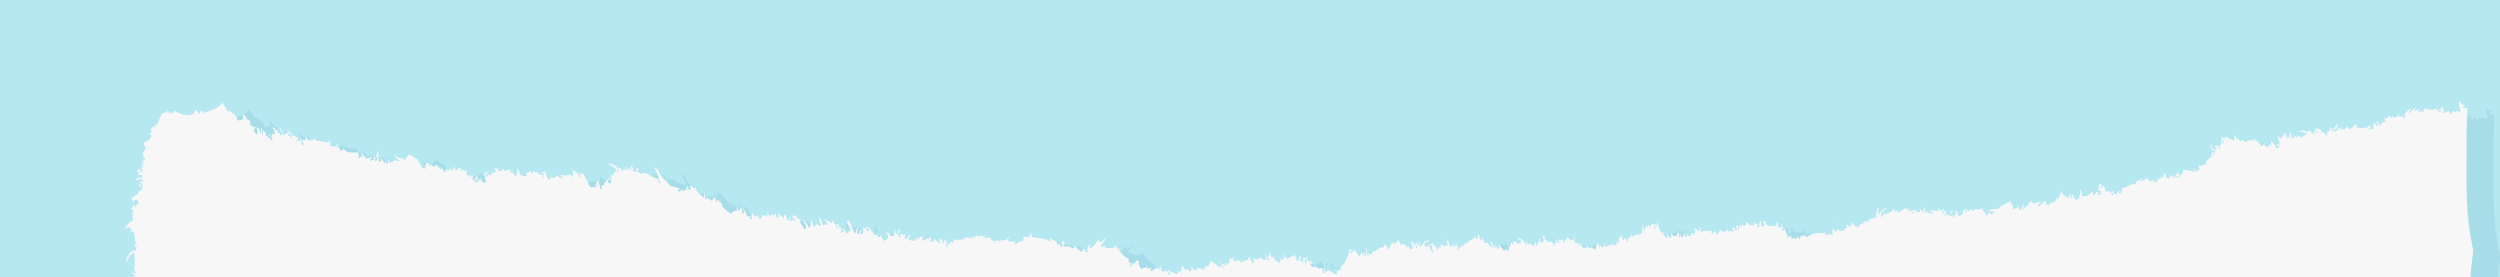 <?xml version="1.0" encoding="utf-8"?>
<!-- Generator: Adobe Illustrator 19.1.0, SVG Export Plug-In . SVG Version: 6.00 Build 0)  -->
<svg version="1.1" id="Layer_1" xmlns="http://www.w3.org/2000/svg" xmlns:xlink="http://www.w3.org/1999/xlink" x="0px" y="0px"
	 width="268.9px" height="29.8px" viewBox="0 0 268.9 29.8" style="enable-background:new 0 0 268.9 29.8;" xml:space="preserve" preserveAspectRatio="none">
<style type="text/css">
	.st0{fill:#B6E8F2;}
	.st1{fill:#A7DDE9;}
	.st2{fill:#F7F7F7;}
</style>
<g id="Background">
	<rect class="st0" width="268.9" height="29.8"/>
</g>
<polyline class="st0" points="268.9,29.8 268.9,0 0,0 0,29.8 "/>
<path class="st1" d="M73.7,20.1c0-0.1,0-0.1,0-0.2c0,0-0.1,0-0.1,0.1C73.6,20,73.6,20.1,73.7,20.1z"/>
<path class="st1" d="M200.3,25.4c0,0,0,0.1,0.1,0.1C200.3,25.4,200.4,25.2,200.3,25.4z"/>
<path class="st1" d="M200.4,25.5C200.4,25.5,200.4,25.6,200.4,25.5C200.4,25.6,200.4,25.5,200.4,25.5z"/>
<path class="st1" d="M204,24.1C204,24.1,204,24.1,204,24.1C203.9,24,203.9,24,204,24.1z"/>
<path class="st1" d="M195.7,26.1C195.7,26.1,195.7,26.1,195.7,26.1C195.8,26,195.8,26,195.7,26.1z"/>
<path class="st1" d="M243.5,15.4C243.5,15.4,243.5,15.4,243.5,15.4C243.6,15.4,243.6,15.4,243.5,15.4z"/>
<polygon class="st1" points="180.8,24.9 180.8,24.9 180.8,24.9 "/>
<path class="st1" d="M268.7,29.8c0.1-0.7,0.2-1.6,0.2-2.3c-0.8-3.6-0.7-6.6-0.7-9.6c0-1.9,0-3.8,0.1-5.6c-0.3,0-0.4,0.1-0.5-0.1
	c0-0.2,0.4-0.1,0.1-0.3c-0.2,0.2-0.3-0.2-0.4-0.3c-0.4,0.5,0.4,1-0.2,1.2c0.1-0.5-0.4,0.2-0.5-0.2c-0.2,0.2-0.3,0.4-0.5,0.4
	c0.2-0.1,0-0.4-0.1-0.4c-0.1,0.4-0.6,0.1-0.6,0.2c0-0.2,0.3,0,0.3-0.2c-0.5,0,0-0.3-0.3-0.5c0,0.4-0.4,0.2-0.4,0.5
	c0.2,0.1,0.3-0.4,0.3-0.1c-0.1,0-0.1,0.3-0.2,0.3c-0.1-0.2-0.4-0.2-0.3-0.5c-0.7,0.5-0.7,0-1.4,0.1c0,0.2,0.1,0.4-0.2,0.4
	c0-0.1,0.1-0.2,0.1-0.2c-0.1,0-0.4,0.3-0.5,0c0-0.1,0.1,0,0.2-0.1c-0.2-0.2-0.3,0.2-0.6,0.1c0-0.2,0.3-0.3,0-0.3
	c-0.2,0.3-0.4,0.4-0.7,0.6c0.1-0.3,0.2-0.2,0.3-0.5c-0.3,0-0.4,0.4-0.7,0.6c0.1,0.2,0.1,0.1,0.2,0.2c-0.2,0-0.1,0.2-0.3,0.2
	c-0.1-0.4-0.1-0.3-0.2,0c0-0.3-0.3,0-0.3-0.4c-0.1,0.2-0.3,0.3-0.4,0.4c-0.2-0.3-0.3-0.2-0.3,0c-0.2,0-0.1-0.2-0.3-0.2
	c-0.2,0.1-0.3,0.3-0.5,0.2c-0.1,0.3,0.2,0.2,0.1,0.4c-0.2-0.1-0.5,0.2-0.6,0.4c-0.2-0.1-0.2-0.4-0.3-0.5c-0.3,0.1,0.3,0.5,0,0.6
	c-0.1-0.2-0.2-0.1-0.3-0.4c0,0.2-0.2,0.2-0.2,0.4c0.1,0,0.2,0.1,0.1,0.2c0,0.1-0.1,0.1-0.2,0.1c0-0.1,0-0.2,0-0.2
	c0,0.1-0.1,0.3-0.2,0.3c0-0.1-0.1-0.2-0.1-0.3c0.1,0,0.2,0.1,0.2,0.1c0.1-0.2-0.1-0.2-0.3-0.3c-0.1,0.1,0,0.3-0.2,0.3
	c-0.1-0.6,0.1-0.1-0.3,0c-0.2,0-0.5-0.2-0.7,0.1c0-0.2,0-0.4-0.1-0.6c-0.2,0.2-0.4,0.6-0.8,0.6c0.2-0.2-0.2-0.1-0.1-0.4
	c-0.3,0.5-0.3,0.3-0.7,0.5c0.1-0.1,0.1-0.2,0-0.3c-0.1,0.4-0.2,0.1-0.4,0c0,0.2,0.2,0.2-0.1,0.4c0-0.4,0,0.2-0.3,0
	c0-0.2,0.2-0.2,0.2-0.2c0.7-1-0.1-0.4-0.4,0.3c0-0.3,0.1-0.3-0.1-0.5c-0.1,0.4-0.2,0.3-0.3,0.5c0,0,0-0.1-0.1-0.2
	c0,0.2,0.1,0.5-0.1,0.7c0-0.3-0.3-0.7-0.6-0.3c0.4-0.5-0.5-0.7-0.8-0.5c0.3-0.1,0.4,0.1,0.5,0.4c-0.2,0,0-0.3-0.3-0.3
	c-0.2,0.2,0.1,0.4-0.1,0.4c-0.2,0-0.4-0.3-0.5-0.4c0,0,0,0.1,0,0.1c-0.1,0-0.2,0.1-0.3,0.1c-0.1-0.2-0.5-0.2-0.8-0.1
	c0.4,0.1,0.7,0.2,0.9,0.3c-0.3,0.1-0.5,0.3-0.8,0.5c0.1-0.3-0.1-0.3-0.3-0.3c0.2,0.4-0.4-0.1-0.4,0c0.1,0,0,0.3-0.1,0.3
	c-0.2-0.1-0.1-0.8-0.4-0.6c0.1,0.1,0.1,0.3,0.1,0.5c-0.2,0-0.2-0.1-0.3-0.1c0,0.1,0,0.2-0.1,0.2c0-0.1,0-0.4,0-0.6
	c-0.3,0.1-0.4,0.5-0.6,0.6c-0.2,0-0.1-0.2-0.3-0.3c0,0.4,0.2,0.6,0.2,1c-0.1,0-0.1-0.1-0.3-0.1c-0.1,0.3,0.3,0.1,0.3,0.3
	c-0.1,0-0.2,0.1-0.4,0.1c-0.1-0.4-0.4-0.6-0.5-0.7c-0.1,0.3,0.1,0.4-0.1,0.6c0.1-0.1-0.1-0.4-0.2-0.3c0.2,0,0,0.4-0.2,0.3
	c-0.2-0.1-0.2-0.4-0.3-0.5c-0.1,0.2,0.2,0.2,0.1,0.4c-0.2-0.4-0.2,0-0.3,0c-0.3,0-0.2-0.6-0.8-0.5c0.1-0.1,0.2-0.3,0-0.3
	c-0.2,0.5-0.7-0.1-0.9,0.4c-0.2,0-0.4-0.4-0.6-0.1c-0.2-0.2-0.3-0.3-0.3-0.4c0,0.1-0.2,0.2-0.2,0.1c0.1-0.3-0.1-0.3-0.1-0.4
	c-0.1,0.2,0,0.6-0.2,0.6c-0.4-0.2-0.4-0.2-0.8-0.4c-0.2,0.5-0.4-0.2-0.5,0.2c0.2,0-0.2,0.7,0.1,0.5c0-0.2,0.1-0.3,0.2-0.3
	c0,0.1,0,0.1,0,0.2c-0.2,0.1-0.4,0.3-0.5,0.5c0.1,0,0.2,0.1,0,0.2c-0.2-0.1,0-0.4-0.2-0.4c0,0.3-0.4,0-0.4,0.2
	c0.3,0,0.3,0.2,0.3,0.4c-0.1-0.2-0.2-0.2-0.4-0.2c-0.3-0.7-0.4-0.6-0.1,0.1c0.2,0.1,0.4-0.1,0.4,0.1c-0.1,0.2-0.1,0.4-0.2,0.5
	c-0.2,0,0.2-0.4-0.1-0.4c-0.2,0.3-0.1,0.4-0.1,0.6c-0.3,0-0.4,0.3-0.6,0.4c0.1,0,0,0.2,0,0.3c-0.2-0.2-0.1-0.1-0.1,0.1
	c-0.3,0-0.5,0.3-0.7,0c0,0.2,0,0.4,0.1,0.5c-0.4,0.3-0.2,0.1-0.5,0.3c0.1-0.2-0.2-0.6-0.1-0.3c-0.1,0.2,0.1,0.2,0,0.3
	c-0.8-0.3-0.7-0.1-1.2-0.3c0.1,0.3-0.1,0.5-0.3,0.7c-0.2,0-0.1-0.3-0.2-0.4c0,0.3-0.3,0.1-0.3,0.4c0.3,0,0.6,0.1,0.4,0.3
	c0-0.3-0.4-0.2-0.4,0c0-0.3-0.1-0.3-0.3-0.1c0-0.2-0.4-0.3-0.4-0.2c0.1,0,0.1,0.1,0.1,0.3c-0.4-0.1-0.3-0.2-0.5,0.1
	c0.1-0.3,0-0.2,0.1-0.5c-0.2,0-0.3-0.3-0.4,0c0.5,0.1-0.1,0.3-0.2,0.4c0-0.2,0.3-0.2,0-0.2c0,0.2-0.1,0.3-0.3,0.2
	c0,0.2,0,0.3-0.2,0.4c0-0.1-0.1-0.1-0.2,0c0,0,0.1,0.1,0,0.1c-0.1-0.1,0-0.3-0.2-0.3c-0.3,0.4-0.5-0.3-0.6-0.3
	c-0.1,0.4-0.6,0.2-0.7,0.5c0-0.3,0.2-0.2,0.3-0.4c-0.3,0.2-0.8,0.2-0.8,0.6c-0.3-0.1-0.4,0.2-0.6,0c-0.1,0.5-1.2,0.2-0.7,0.7
	c-0.1,0-0.2-0.1-0.2-0.1c-0.1,0.3,0.1,0.4-0.3,0.4c0-0.1,0.1-0.3,0-0.3c-0.2,0-0.1,0.4-0.3,0.4c-0.1-0.2-0.1,0-0.2,0
	c-0.1-0.2-0.1-0.3-0.2-0.4c-0.1,0.3,0.1,0.3,0.1,0.3c0,0.1,0,0.2-0.1,0.2c-0.1-0.4-0.3-0.5-0.7-0.4c-0.1-0.3-0.1-0.5-0.3-0.7
	c0,0.2-0.1,0.4-0.2,0.4c0-0.3,0-0.2,0.1-0.4c-0.1,0-0.1-0.1-0.3-0.1c-0.1,0.2,0.1,0.6-0.1,0.4c0,0.3,0,0.4,0.3,0.3
	c-0.1,0.1,0,0.5-0.2,0.5c-0.3-0.1-0.2-0.3,0-0.3c-0.3-0.3-0.4,0.3-0.7,0.3c0-0.2,0.1-0.4-0.1-0.4c0,0.2-0.1,0.3-0.2,0.1
	c0.1,0.3-0.4,0.4-0.9,0.4c0.1-0.3,0-0.6-0.2-0.8c0.2,0.7-0.1,0.8-0.1,1.1c-0.3-0.1-0.2,0.2-0.3,0.2c0-0.1-0.1-0.1-0.1-0.2
	c0-0.2,0.3-0.5,0.1-0.3c-0.1,0.1-0.1,0.3-0.3,0.2c0.1-0.2,0-0.3-0.1-0.4c-0.2,0.2,0.2,0.4-0.1,0.4c0.1-0.3-0.1,0-0.2,0
	c0.1-0.2,0.3-0.3,0-0.4c-0.1,0.1,0,0.4-0.2,0.4c0.1-0.1-0.7-0.2-0.6-0.8c-0.3,0.3-0.2,0.7-0.5,1c0-0.1,0.1-0.3-0.1-0.3
	c0,0.9-0.7,0.3-0.8,0.9c-0.3-0.1,0-0.3-0.3,0c-0.1-0.1,0.1-0.4-0.1-0.5c-0.1,0.3-0.2-0.1-0.3,0.1c0.1,0,0,0.2,0.1,0.3
	c-0.2-0.4-0.3,0.2-0.6,0.2c0-0.3,0.3-0.3,0.3-0.5c-0.4,0.1-0.5,0.1-0.8,0.2c0-0.2-0.3,0-0.3-0.4c-0.2,0.8-0.6,0.6-0.9,1.2
	c0-0.3,0.3-0.6,0.2-0.7c-0.3,0.2-0.1,0.4-0.4,0.6c-0.2-0.1-0.1-0.4-0.3-0.5c0,0.1,0,0.3,0,0.3c-0.3-0.1-0.3,0.2-0.5,0.1
	c0.1-0.4-0.2-0.6-0.3-0.9c-0.3,0.4-1,0.4-1.3,0.9c-0.2-0.1-0.8,0-1.1,0.2c0.1,0,0.5,0.1,0.7,0c0,0.1,0,0.1,0,0.2
	c-0.2-0.1-0.2,0.3-0.4,0.2c0.1-0.3-0.1,0-0.2-0.3c-0.1,0.2-0.1,0.4-0.3,0.4c0-0.4-0.3-0.6-0.5-0.6c0.1,0,0.4-0.4,0.1-0.2
	c-0.3,0.2-0.7,0.1-0.9,0.1c0.2,0-0.1,0.2-0.1,0.2c-0.1-0.1-0.2-0.2-0.3-0.2c-0.2,0.6-0.3-0.2-0.5,0c0,0.1,0.3,0.3,0.1,0.3
	s-0.1-0.3-0.3-0.3c-0.1,0.6-0.2,0.7-0.6,0.7c0-0.2-0.1-0.7-0.3-0.5c0.3,0.3-0.3,0.5,0,0.7c-0.1,0-0.2,0-0.3,0
	c0.3-0.3-0.2-0.3-0.1-0.1c-0.3-0.2,0.3-0.6,0.1-0.7c-0.4,0.4-0.1,0.3-0.3,0.8c0-0.2-0.1-0.3-0.3-0.4c0,0.1-0.1,0.2-0.2,0.2
	c0-0.1-0.1-0.1-0.1-0.2c0.1,0,0.1,0.1,0.1,0.1c0.1-0.3,0.2-0.3,0.1-0.5c0,0.1-0.1,0.2-0.2,0.1c-0.1,0.1,0,0.4-0.2,0.3
	c0-0.2,0.3-0.4,0.1-0.6c-0.1,0.4-0.4,0.3-0.4,0c-0.1,0-0.1,0.3-0.2,0.3c-0.1,0-0.6-0.2-0.8,0c0.2,0,0.3,0.1,0.3,0.3
	c-0.1,0-0.1,0-0.2,0c0.1-0.4-0.2,0-0.3,0c-0.1-0.1-0.1-0.2,0.1-0.3c-0.2-0.1-0.2,0.2-0.4,0.2c-0.1-0.2,0-1.1-0.2-0.4
	c0,0.6,0,0.2-0.4,0c0,0.1,0,0.2,0,0.3c-0.5,0-0.3,0-0.6-0.3c-0.1,0.1,0,0.5-0.2,0.5c-0.1,0-0.1-0.1-0.1-0.2c0.2,0.2,0.3-0.2,0.1-0.2
	c-0.1,0.1-0.3,0.1-0.4,0.2c-0.1-0.2,0.3-0.3,0.1-0.4c-0.1,0.2-0.4,0.3-0.4-0.1c-0.3,0.3-0.6,0.3-0.8,0.7c0.1-0.2-0.1-0.3-0.2-0.4
	c0,0.1,0,0.2-0.1,0.2c-0.1-0.1-0.1-0.2-0.2-0.3c-0.3,0.4-0.9,0.6-1.2,0.5c-0.1,0.1,0.2,0.3-0.1,0.3c-0.1,0-0.1-0.1-0.1-0.2
	c0.1-0.4,0.4-0.5,0.7-0.7c-0.5,0-0.8,0.5-0.9,0.7c-0.2-0.1,0.1-0.6-0.1-0.8c-0.2,0.3,0,0.7-0.3,0.7c0.1,0.1,0.2,0.3,0.1,0.5
	c-0.2-0.3-0.3,0-0.4,0.1c-0.1-0.4,0,0-0.2,0c0,0-0.1-0.1-0.1-0.2c-0.1,0.1,0,0.5-0.2,0.5c0.2-0.5-0.3,0.3-0.4-0.2
	c0,0.3-0.2,0.5-0.5,0.4c0.2,0.2-0.2,0.3-0.3,0.4c0.1-0.3-0.4-0.2-0.4-0.5c-0.1,0.1-0.1-0.1-0.2,0c0.1,0,0.1,0.1,0,0.3
	c-0.3-0.3,0.1,0.1-0.2,0.1c-0.1-0.1-0.4-0.5-0.3-0.3c0.1,0.1,0,0.3,0.1,0.4c-0.3,0-0.3,0.4-0.4,0c0,0.2,0.1,0.2,0,0.3
	c-0.3,0.1-0.5,0-0.7-0.2c0,0.1,0,0.3-0.1,0.3c0,0,0,0,0,0c0,0,0,0-0.1,0c-0.1-0.1-0.1-0.2-0.3-0.3c0,0.2,0,0.4,0,0.7
	c-0.2-0.1-0.4-0.2-0.6,0c-0.2,0-0.3-0.6-0.3-0.4c0,0.1,0,0.2-0.1,0.2c-0.8-0.1-1.3,0.1-1.8,0.4c-0.2-0.4-0.3,0-0.6-0.2
	c0,0.3-0.2,0.4-0.2,0.6c0.1-0.3-0.1-0.4-0.2-0.5c0,0.3-0.1,0.3-0.3,0.3c0.1-0.4,0-0.1-0.2,0c0-0.1-0.2-0.1-0.2-0.2
	c0,0,0.1-0.1,0.2-0.1c-0.2-0.1-0.3,0.2-0.3-0.1c0.2-1.1,0,0-0.1,0.3c-0.2-0.3-0.3-0.7-0.5-1c0,0.2-0.3,0.3-0.3,0.1
	c0.4,0.1,0-0.8-0.1-0.6c0.1,0.1,0.2,0.2,0.1,0.4c-0.1-0.2-0.1,0-0.3,0c-0.1-0.2-0.1-0.2,0-0.5c-0.1,0-0.1-0.1-0.2-0.2
	c0,0.2,0,0.5-0.2,0.5c-0.4,0-0.4,0-0.7,0c0.1-0.3-0.1,0-0.2-0.1c0-0.2-0.2-0.4-0.2-0.5c0,0.1-0.1,0.2-0.2,0.3c0.1,0,0.2,0,0.2,0.1
	c0,0.3-0.3,0.2-0.4,0.3c0-0.2,0-0.5,0.1-0.6c-0.5,0-0.1,0.6-0.4,0.7c0.1-0.1,0-0.2-0.1-0.1c0.1-0.1,0-0.1,0.1-0.3
	c-0.2,0-0.8-0.3-0.7-0.1c0.1,0,0.3,0,0.3,0.1c-0.1,0.2-0.3,0.1-0.6,0.1c0-0.1,0-0.2-0.1-0.3c0,0.1-0.1,0.1-0.2,0
	c0,0.2-0.1,0.5-0.3,0.4c-0.1-0.1,0-0.6-0.1-0.4c0.1,0.2-0.2,0.3,0,0.5c-0.2,0-0.2-0.2-0.4-0.2c0,0.2,0.1,0.2,0.1,0.3
	c-0.1,0.1-0.1,0.2-0.2,0.2c0-0.2,0.1-0.4-0.1-0.5c-0.2,0.3,0.2,0.5-0.1,0.6c-0.1-0.1-0.1-0.3-0.3-0.4c-0.2,0.3,0.1,0.3,0.1,0.5
	c-0.4-0.1-0.3,0-0.6,0c0-0.2-0.2-0.3-0.2-0.5c0,0.2,0.1,0.3,0,0.5c-0.3-0.1-0.3,0-0.4,0.1c-0.1-0.3-0.3-0.3-0.4-0.2
	c0.2,0.3-0.1,0.1-0.2,0.2c0.1,0.1,0.2,0.1,0.2,0.2c-0.1,0-0.3,0-0.4-0.1c0-0.1,0.1-0.1,0.1-0.2c-0.4,0-0.4,0.3-0.5,0.4
	c0.1-0.2-0.1-0.3,0-0.5c-0.3,0.1-1-0.1-1,0.2c-0.3-0.1-0.1-0.6-0.3-0.7c-0.1,0.2,0.2,0.5-0.1,0.6c-0.1-0.3-0.3-0.2-0.4-0.4
	c-0.1,0.3,0.1,0.3,0,0.6c-0.3-0.1,0,0.1-0.1,0.2c-0.1-0.2-0.3,0.1-0.1-0.2c-0.3-0.2-0.1,0.3-0.3,0.3c-0.3,0-0.3-0.1-0.3-0.2
	c-0.2,0.1,0,0.3-0.2,0.3c-0.1-0.2,0-0.4-0.1-0.5c-0.1,0.1-0.1,0.5-0.3,0.5c-0.2,0,0-0.3-0.2-0.3c0,0.2,0.1,0.3-0.1,0.3
	c0-0.1,0.1-0.4-0.1-0.5c-0.1,0.1-0.1,0.4-0.3,0.4c-0.3,0-0.3-0.2-0.4-0.3c-0.2,0.1,0.1,0.4-0.2,0.5c-0.1-0.1-0.1-0.3-0.2-0.4
	c-0.1,0.1,0,0.4-0.2,0.4s0-0.4-0.3-0.2c0.1-0.1,0-0.7-0.2-0.3c-0.3-0.4-0.3-1.1-0.5-1.3c0.1,0.1,0,0.3,0,0.5c-0.1,0-0.2-0.4-0.3-0.1
	c0,0,0,0,0,0c0.1,0,0.3,0.4,0.1,0.4c-0.1-0.1,0-0.3-0.1-0.4c0,0,0,0,0,0c0,0,0,0,0,0c0,0-0.1-0.1-0.1-0.1c0,0.1-0.2,0-0.2,0
	c0,0.2-0.1,0.3-0.2,0.3c0.1-0.1-0.2-0.3-0.2-0.1c0.2,0.2,0,0.1-0.2,0c0,0.2,0,0.4-0.2,0.5c0-0.4-0.1-0.3-0.1-0.5
	c-0.1-1.1,0,0.3-0.1,0.8c-0.4,0.2-0.8,0.1-1,0.4c-0.1,0,0-0.2-0.1-0.3c-0.1,0.3-0.2,0.4-0.4,0.4c0.1,0,0,0.5-0.1,0.5
	c0-0.1,0-0.3-0.1-0.4c-0.1,0.1-0.1-0.1-0.2-0.1c0,0.1,0,0.3-0.1,0.3c-0.2-0.5-0.1-0.8-0.5-0.2c0.1,0,0,0.5-0.1,0.5
	c-0.1,0-0.1-0.4-0.2-0.1c0.3,0.2-0.1,0.2-0.2,0.3c0-0.1-0.1-0.1-0.2,0c0-0.1,0.1-0.2,0-0.3c0,0.4-0.4,0.2-0.6,0.4c0,0,0.1,0.1,0,0.1
	c-0.3,0,0-0.4-0.2-0.4c0,0.2-0.1,0.4-0.3,0.4c-0.2-0.4-0.1-0.2-0.3,0c0-0.2-0.2-0.6-0.2-0.5c-0.1,0.4-0.1,0.6-0.3,0.8
	c0-0.2-0.4-0.2-0.4-0.4c0,0.4-0.3,0-0.4,0l-0.1,0.2c-0.5,0.1-0.5-0.4-0.6-0.5c-0.2-0.1,0,0.4-0.2,0.3c0-0.1,0-0.2,0.1-0.3
	c-0.3,0-0.5-0.1-0.7-0.3c0.2,0.1,0.3-0.3,0.1-0.4c0,0.1,0,0.2,0,0.3c-0.3,0.1-0.6-0.1-0.7-0.3c-0.1,0.4-0.5,0.3-0.2,0.6
	c-0.3,0-0.2-0.3-0.4-0.4c0,0.3-0.2,0.1-0.3,0c-0.1,0.2,0,0.3,0,0.4c0,0,0,0,0.1,0.1c0,0-0.1-0.1-0.1-0.1c0,0-0.1,0.1-0.2,0
	c-0.1-0.2,0.1-0.2,0-0.3c-0.3,0.2-0.1,0.6-0.5,0.6c0.2-0.2,0.1-0.4-0.1-0.2c0-0.1,0.1-0.3,0-0.3c-0.1,0.3-0.2,0-0.4,0.2
	c0.1-0.2-0.7-0.4-0.2-0.6c-0.2,0-0.3-0.1-0.4-0.2c0,0.2,0.3,0.6,0,0.8c-0.4,0-0.2-0.3-0.2-0.5c-0.2,0.3-0.3,0.7-0.5,0.9
	c0-0.2,0.1-0.4-0.1-0.4c-0.1,0.1,0,0.4-0.2,0.4c-0.1-0.2-0.3-0.2-0.4-0.4c0,0.1,0,0.2-0.1,0.2c-0.2-0.1-0.1-0.3-0.2-0.4
	c-0.1,0.2,0.1,0.5,0,0.5c-0.2-0.3-0.4-0.7-0.9-0.8c-0.2,0.3,0.3,0.1,0.3,0.3c0,0.1,0,0.2-0.1,0.3c-0.2,0-0.2,0-0.3,0
	c-0.2-0.2-0.1-0.2-0.4-0.2c-0.3,0.1,0.2,0.3-0.1,0.3c-0.1,0,0-0.2-0.2-0.2c0,0.4-0.2,0.5-0.3,0.5c0.2,0.1,0,0.2,0.1,0.4
	c-0.3-0.2-0.4-0.2-0.6,0c0.1-0.3-0.4-0.3-0.4-0.7c-0.2,0.3,0,0.4-0.3,0.5c0.1-0.2,0-0.3-0.1-0.3c-0.1,0.1-0.2,0.2-0.3,0.3
	c-0.1-0.3,0.4-0.2,0.2-0.4c-0.1,0.1-0.1,0.1-0.3,0.1c0.1-0.2,0-0.6-0.2-0.4c0.1,0.2,0.2,0.3,0.2,0.6c-0.2-0.3-0.4-0.3-0.5-0.6
	c-0.5,0.3-0.5-0.6-0.5-0.6c-0.1,0.1,0,0.3-0.2,0.3c-0.3-0.1-0.1-0.5-0.3-0.6c-0.2,0.2,0.1,0.5-0.1,0.5s-0.1-0.2-0.3-0.2
	c-0.2,0.3-0.5,0.4-0.7,0.4c0.1,0,0,0.1,0,0.3c-0.3-0.4-0.5,0.6-0.8,0.2c0,0.1,0,0.2,0,0.3c-0.1,0-0.2,0-0.2,0c0-0.1,0-0.2-0.1-0.2
	c-0.1,0.2,0.1,0.3,0.2,0.4c-0.1,0-0.1,0-0.2,0c-0.1-0.3-0.1-0.5-0.2-0.8c-0.1,0.3,0,0.4-0.2,0.5c0-0.2-0.1-0.3-0.2-0.4
	c-0.1,0.1,0.2,0.3-0.1,0.3c-0.3-0.1-0.2-0.4-0.3-0.6c-0.2,0.3-0.1-0.5-0.2-0.2c0,0.2,0,0.5,0.1,0.6c0,0,0.1-0.1,0.1,0
	c-0.3,0.3-0.6,0.2-0.8-0.1c0,0.2-0.1,0.4-0.1,0.5c-0.1,0-0.1-0.2-0.2-0.2c-0.1,0.2,0.1,0.4-0.1,0.4c-0.1-0.3-0.3-0.6-0.6-0.8
	c-0.1,0.2,0.2,0.2,0.2,0.4c-0.1,0-0.3-0.4-0.4-0.2c0.4,0.1,0.1,0.6,0.4,0.8c0,0-0.1,0-0.1,0.1c-0.2-0.3-0.3-0.5-0.4-0.9
	c-0.1,0.1-0.1,0.3-0.2,0.3c-0.1-0.2-0.2-0.1-0.3-0.2c0-0.1,0.1-0.3,0.1-0.4c0.2,0.1,0.3,0,0.4-0.1c-0.5-0.2-0.6,0.4-0.9,0.6
	c-0.2-0.1,0-0.4-0.2-0.5c-0.1,0.2,0.1,0.2,0,0.4c-0.3-0.2-0.1,0.3-0.3,0.3c-0.1-0.2,0.1-0.3,0.2-0.5c-0.2,0-0.1-0.1-0.2-0.2
	c-0.1,0.2,0,0.5-0.2,0.5c0.1-0.3-0.1-0.4-0.3-0.5c-0.2,0.2,0.3,0.4,0.1,0.8c-0.1,0-0.1,0-0.2,0c-0.1-0.1-0.2-0.2-0.2-0.4
	c0,0.1,0,0.2-0.1,0.2c-0.2-0.2-0.5-0.5-0.7-0.2c-0.1-0.2-0.2-0.4-0.3-0.6c-0.2,0.2-0.1,0.3-0.3,0.4c-0.2-0.3-0.1,0.1-0.3,0.1
	c0.1-0.1,0-0.2-0.1-0.3c0,0.5-0.3,0.5-0.3,0.9c-0.2-0.2-0.3-0.5-0.3-0.7c0,0.4-0.2,0-0.3,0.2c0.1,0,0.1,0.1,0,0.2
	c-0.5-0.1-0.8,0.6-1.1,0.4c-0.1,0.2-0.1,0.3-0.3,0.4c0-0.1-0.2-0.1-0.2-0.2c-0.1,0.1,0.2,0.3-0.1,0.3c-0.1-0.3,0-0.6-0.2-0.8
	c0.1,0.6,0.1,0.7-0.1,0.9c-0.2-0.1,0-0.3,0.1-0.4c-0.3-0.1-0.2,0.3-0.4,0.2c0-0.1,0.2-0.2,0-0.2s-0.2,0.4-0.3,0.4
	c-0.2-0.3-0.4-0.6-0.6-0.8c0.1,0.1-0.2,0.4-0.4,0.5c0-0.2,0.3-0.3,0.1-0.5c-0.1,0.1-0.1-0.1-0.1-0.1c-0.1,0.7-0.8,2.3-1,1.8"/>
<path class="st1" d="M16.6,28.8c0-0.1,0.1-0.2,0.1-0.3c0.2-0.1,0-0.1,0.1-0.3c0.1-0.1,0.3-0.1,0.4-0.2c-0.2,0,0.1-0.2,0.1-0.2
	c0.2,0.8,0.1,1.4,0.1,2"/>
<path class="st1" d="M124.5,29.4c-0.1-0.4-0.3-0.6-0.2-0.9c-0.6-0.2-0.8-0.6-1.1-0.9c0-0.1,0.3-0.1,0.1-0.2
	c-0.2,0.3-0.3-0.2-0.4-0.3c0,0.4-1.3,0.4-1.2,0c0,0.2-0.4,0.2-0.4,0c0.2-0.2,0.6-0.7,0.5-0.9c-0.1,0.3-0.4,0.5-0.6,0.6
	c0-0.1-0.1-0.1-0.1-0.2c0-0.1,0.2,0,0.2-0.1c-0.4-0.2-0.6,0.8-1.2,0.9c0.2-1-0.2,0-0.3,0.2c0.1,0,0.1,0,0.1,0.1
	c0,0.1-0.1,0.1-0.2,0.1c-0.2-0.1-0.1-0.3-0.3-0.4c-0.1,0.1,0,0.4-0.2,0.4c-0.2-0.3-0.8-0.4-0.6-0.8c-0.1,0.2-0.2,0.4-0.4,0.4
	c-0.3-0.3-0.5-0.2-0.9-0.2c0.1-0.2-0.1-0.2-0.1-0.3c0.1,0,0.2,0.1,0.2,0.1c0-0.1,0-0.3-0.1-0.4c-0.3,0.2-0.2,0.3-0.1,0.6
	c-0.1,0-0.1,0.1-0.3,0c0.3-0.3-0.1-0.2-0.3-0.2c0.1-0.4-0.5-0.4-0.8-0.7c-0.1,0.2,0.3,0.4,0,0.4c0-0.3-1.4-0.4-1.9-0.5
	c0-0.2,0-0.3-0.1-0.4c-0.1,0.4-0.5,0.5-0.8,0.3c0,0.2,0,0.4-0.1,0.6c-0.4-0.2-0.5,0.2-0.8,0.3c-0.1-0.1,0-0.4-0.1-0.4
	c0,0.4-0.3-0.1-0.6,0.1c0-0.1-0.1-0.1-0.1-0.2c0-0.2,0.4-0.4,0.3-0.5c-0.1,0.2-0.3,0.2-0.4,0.5c-0.5,0-0.2,0.2-0.7,0
	c-0.1,0.1,0.1,0.2-0.1,0.2c-0.1,0-0.1-0.1-0.1-0.2c-0.2,0-0.4,0.5-0.5,0.3c0-0.1,0.2,0,0.2-0.2c-0.2,0-0.3,0-0.5,0
	c0-0.1,0-0.2,0-0.3c-0.2,0-0.6-0.1-0.7,0.1c0-0.1,0.1-0.2,0-0.3c-0.2,0.1,0.1,0.2-0.1,0.2c0-0.5-0.5,0-0.8-0.3c0,0.1,0,0.2,0,0.2
	c-0.1,0-0.1-0.1-0.3-0.1c0,0.2-0.1,0.3-0.2,0.3c0-0.1,0.1-0.2,0-0.3c-0.1,0.3-0.3,0.2-0.6,0.1c-0.4,0.5-0.8,0.2-1.4,0.3
	c0.1,0,0.1,0.2,0,0.3c-0.3-0.3-0.4,0.2-0.5,0.3c0.1-0.1-0.1-0.4-0.2-0.2c0.1,0,0.2,0.4,0,0.3c-0.1-0.6,0.2-1.3-0.4-0.3
	c-0.2,0,0.2-0.8,0-0.6c0,0.5-0.2,0.2-0.3,0c-0.2,0.3,0.1,0.5-0.1,0.6c-0.2-0.3-0.3-0.2-0.4-0.5c0,0.1-0.1,0.1-0.2,0
	c-0.1,0.2,0.1,0.3,0.1,0.4c-0.1-0.2-0.3-0.1-0.5-0.1c0.1-0.1,0.3-0.4,0-0.5c0,0.4-0.4,0.1-0.4,0c0.1,0.3-0.1,0.2-0.3,0.4
	c-0.3-0.1,0.2-0.6,0-0.6c-0.1,0.4-0.2,0.2-0.3,0.1c-0.1,0.2-0.2,0.3-0.3,0.4c0-0.1,0.1-0.3-0.1-0.3c0,0.2,0,0.3-0.2,0.4
	c0-0.1,0-0.2-0.1-0.3c0,0.2,0.1,0.4-0.3,0.3c-0.1-0.3,0,0-0.3-0.1c0-0.4,0.1-0.2,0.2-0.3c-0.1,0,0-0.2-0.1-0.3
	c-0.1,0.4-0.4,0.4-0.4,0.6c-0.1-0.1-0.2-0.4,0.1-0.6c-0.2,0-0.4,0.2-0.6-0.1c-0.1,0.3-0.2,0.3,0,0.4c-0.2,0.2-0.3-0.2-0.3-0.4
	c0.1,0,0.3-0.4,0.2-0.5c-0.2,0.1-0.1,0.5-0.4,0.6c-0.1-0.1,0.1-0.3-0.1-0.4c-0.1,0.3-0.1,0.6-0.4,0.6c0-0.1-0.1,0-0.2-0.1
	c0-0.4-0.3-0.1-0.4-0.4c0,0.3,0.3,0.3,0.2,0.6c-0.1,0.2-0.2,0.3-0.3,0.4c-0.4-0.1-0.4-0.9-0.6-0.4c-0.4,0-0.1-0.4-0.2-0.5
	c-0.1,0.2,0,0.3-0.3,0.3c-0.3-0.3-0.4-0.7-0.8-0.9c-0.1,0.3,0.3,0.2,0.2,0.4c-0.1,0-0.1,0.1-0.3,0c-0.1-0.2,0-0.1,0.1-0.3h-0.1
	c0-0.1,0-0.1-0.1-0.1c0,0.1-0.1,0.2-0.2,0.2c0-0.1,0-0.2-0.1-0.2c0,0.3,0.2,0.7-0.2,0.8c-0.1-0.2,0-0.2,0.1-0.4
	c-0.1,0-0.2-0.1-0.2-0.1c-0.1,0.2,0,0.5-0.2,0.5c-0.2-0.1,0-0.4-0.1-0.6c-0.2,0-0.1,0.6-0.2,0.5c-0.4-0.4-0.4-0.9-0.7-1.4
	c0,0.1-0.1,0-0.2,0c0,0.5,0.4,0.7,0.4,1.2c-0.3-0.3-0.2,0.2-0.4,0.2c-0.2-0.2-0.2-0.4-0.5-0.5c-0.2,0.2,0.3,0.1,0.1,0.4
	c-0.2-0.1-0.2,0.1-0.3,0.1c0.1-0.3,0.1-0.5,0-0.7c-0.2,0.4-0.1-0.4-0.4-0.3c-0.1,0.2,0.3,0.4,0,0.5c0-0.4-0.3-0.6-0.5-0.9
	c0,0.1,0,0.3-0.1,0.3c-0.3-0.3-0.4-0.2-0.7-0.4c0,0.3,0.4,0.2,0.2,0.6c-0.3,0-0.2-0.1-0.4,0c-0.1-0.3-0.2-0.6-0.4-0.9
	c0,0.4,0.1,0.6,0.2,1c-0.2,0.1-0.4-0.2-0.5-0.4c0.1,0.3-0.1,0.4-0.3,0.5c0-0.3-0.2-0.5-0.2-0.8c-0.2,0.4,0,0.8-0.3,0.9
	c-0.1-0.4-0.4-0.6-0.6-0.9c0,0.4,0.6,0.8,0.1,1.1c-0.1-0.4-0.8-0.9-0.2-1.1c-0.6,0.1-0.5-0.3-0.9-0.5c0,0.1-0.1,0.2-0.2,0.3
	c0.2,0.1,0.4,0.2,0.3,0.4c-0.2-0.3-0.3-0.2-0.4,0c-0.2-0.1,0-0.4-0.2-0.5c-0.1,0.2,0.2,0.4-0.1,0.4c-0.3-0.1-0.1-0.5-0.4-0.6
	c-0.2,0.2,0,0.3-0.2,0.4c0-0.2-0.3-0.3-0.4-0.5c-0.3,0,0.1,0.4-0.1,0.4c-0.3,0-0.2-0.3-0.3-0.4c0,0-0.1,0.1-0.2,0
	c-0.1,0.2,0.3,0.3,0,0.3c0-0.1-0.1-0.2-0.2-0.3c-0.1,0.1,0,0.3-0.2,0.3c0.1-0.2-0.2-0.2-0.2-0.3c0-0.1,0.1-0.3,0-0.2
	c-0.2,0.3,0.1,0.5-0.2,0.5c0-0.1,0-0.2-0.1-0.3c0.1,0.5-0.6-0.1-0.4,0.2c0.2,0.1-0.1,0.3-0.2,0.4c0.1-0.4,0-0.1-0.2-0.1
	c0.1-0.2,0.2-0.2,0-0.4c-0.1,0.4-0.5,0.1-0.5-0.2c-0.3,0.4-0.2,0.5,0,0.7c-0.2-0.2-0.1,0-0.3,0c-0.1-0.1,0.1-0.3-0.1-0.4
	c0,0.1-0.1,0.1-0.2,0.1c-0.2-0.3-0.2-0.7-0.5-0.9c0,0.2,0.3,0.5,0,0.6c-0.1-0.3-0.1-0.6-0.2-0.9c0,0.3-0.1,0.4-0.3,0.6
	c-0.1-0.1,0-0.6-0.1-0.5c-0.1,0.2-0.1,0.4,0,0.5c-0.4-0.1-0.5,0.1-0.7,0.3c-0.3-0.3-1.1-0.7-1-1.2c-0.4,0-0.2-0.3-0.3-0.3
	c-0.2,0-0.1,0.2-0.2,0.3c-0.1-0.4,0-0.2-0.3-0.6c-0.1,0.1-0.1,0.3-0.3,0.4c-0.1-0.2-0.7-0.5-0.5-0.1c-0.1-0.1-0.2-0.1-0.2-0.2
	c0.1-0.2,0-0.6-0.1-0.4c0,0.1,0.1,0.4-0.1,0.3c-0.2-0.3-0.9-0.7-0.8-1.1c-0.2,0.4-0.3-0.2-0.6-0.1c-0.1,0.2,0.2,0.1,0.1,0.4
	c-0.1-0.2-0.1,0-0.3,0c0.1-0.2,0-0.5-0.1-0.4c0.1,0.5-0.3,0.4-0.3,0.5c-0.1,0-0.1,0-0.2,0c0-0.1,0.1-0.1,0.1-0.1
	c-0.2-0.1-0.4,0.4-0.6,0.1c0-0.1,0.1-0.2,0.3-0.1c-0.2-0.4-1.1-0.1-1.4-0.8c0,0,0,0.2-0.1,0.1c0-0.1,0.1-0.2,0.1-0.2
	c-0.9-0.3-0.8-1.4-1.5-1.5c0.3,0.3,0.4,0.8,0.6,1.2c0,0-0.1,0-0.1,0c0,0.1,0,0.1,0,0.2c0.1,0,0.2,0.1,0.2,0.1
	c-0.1,0.1,0.1,0.2,0,0.2c-0.1,0-0.2-0.2-0.2-0.3c-0.1,0-0.1,0-0.1-0.1c0.1-0.1,0.1-0.1,0.1-0.1c0,0,0,0,0,0c-0.7,0-1.3-0.9-1.9-0.5
	c0.1-0.3-0.1,0-0.3-0.2c0-0.1,0.2-0.4-0.1-0.4c-0.2,0,0,0.2,0,0.4c-0.1,0-0.3-0.1-0.4-0.1c-0.1-0.1,0-0.2,0-0.3
	c-0.3-0.6-0.2-0.2-0.2,0.3c-0.1-0.1-0.1-0.6-0.2-0.4c0.1,0.1,0,0.3-0.1,0.3h-0.1c0.3-0.2-0.5-0.5-0.3-0.2c0.1-0.2,0.3,0.1,0.2,0.2
	c-0.3-0.2-0.4,0-0.5,0.1c-0.2-0.3-0.3-0.5-0.4-0.2c-0.2-0.4-0.8-0.7-1.2-0.6c0.6,0.2,1.1,0.7,1.3,0.9c-0.1,0-0.1,0-0.2,0
	c-0.1,0,0-0.3-0.2-0.3c0.2,0.4-0.4,0.3-0.2,0.7c-0.2-0.1-0.5,0-0.4,0.1c0-0.1,0.2,0,0.2,0.1c-0.1,0-0.2,0.1-0.1,0.1
	c0.1-0.3,0.1,0.3,0,0.2c0-0.1-0.2-0.4-0.3-0.2c0.2,0.1,0.4,0.2,0.3,0.5c-0.1,0-0.1,0-0.2,0c-0.1-0.1-0.1-0.3-0.2-0.4
	c-0.2,0.3-0.1,0.2,0,0.3c-0.1,0-0.3,0.1-0.3-0.1v-0.1c0,0.2,0,0.4-0.1,0.6c-0.1,0-0.1-0.1-0.2-0.1c-0.1,0.2,0.2,0.4-0.1,0.5
	c-0.1-0.3-0.1-0.7-0.4-1c0.1,0.4-0.4,0.4-0.1,0.6c0-0.1,0-0.2,0.1-0.2c0,0.3-0.2,0.4-0.5,0.3c0,0,0-0.1,0-0.1c0,0.1,0,0.1-0.1,0.2
	c0,0,0,0,0,0c0,0,0,0,0,0c0,0,0,0,0,0c0,0,0,0,0,0c0-0.1-0.2-0.2-0.2-0.1c0,0,0,0,0,0.1c0,0,0-0.1,0-0.1c0-0.2-0.3-0.3-0.1-0.6
	c-0.4,0-0.3-0.7-0.7-0.9c-0.1,0.6-0.1-0.2-0.3,0c0.1,0.1,0.2,0.5,0,0.5c0-0.6-0.5-0.5-0.7-0.9c0,0.2,0.1,0.8,0,0.9
	c-0.2-0.7-0.9,0.1-1.2-0.4c0,0,0,0.1-0.1,0.2c-0.1,0-0.1,0,0,0.1c0-0.2,0.3,0.1,0.2,0.2c-0.4-0.1-0.6-0.3-0.7-0.4
	c0.1,0.2-0.2,0.3-0.2,0.4c-0.2-0.2-0.4,0.1-0.4-0.4c-0.1,0.2,0,0.3,0,0.5c-0.1,0-0.1,0-0.2,0c-0.3-0.3-0.2-0.7-0.4-1
	c-0.1,0.2,0.2,0.4,0,0.5c0.1-0.3-0.1-0.2-0.3-0.3c-0.2,0.2,0.3,0.1,0.2,0.3c-0.1,0-0.1,0-0.1,0c0,0,0,0,0,0c0,0,0,0,0,0
	c0,0.1,0.2,0.3,0,0.3c0-0.1-0.1-0.2,0-0.3c0,0,0,0,0,0c-0.3,0-0.3-0.1-0.5,0c0.1-0.3,0-0.2-0.1-0.1c0-0.1,0-0.2-0.1-0.3
	c0,0.4-0.2,0-0.4,0c0,0.2,0.1,0.3-0.1,0.3c-0.1-0.6-0.5,0-0.6-0.1c0.2,0.6-0.5,0.2-0.7,0.2c0-0.2-0.1-0.7-0.3-0.6
	c0.1,0.2,0,0.7-0.2,0.8c0-0.3-0.3-0.3-0.3-0.4c0-0.1,0.3-0.5,0.1-0.3c-0.1,0.2-0.1,0.3-0.3,0.3c0-0.2,0.1-0.3-0.1-0.4
	c-0.1,0.2-0.4,0-0.5,0.2c-0.1-0.1-0.2-0.2-0.3-0.3c0,0.1,0,0.2,0,0.3c-0.1,0-0.2,0-0.3,0c-0.2,0,0-0.3-0.2-0.3
	c-0.1,0.1-0.4-0.1-0.4,0.1c0.2,0,0.2,0.1,0.2,0.3c-0.2,0.2-0.3-0.1-0.5,0c0.4,0.1,0,0.3-0.1,0.4c-0.1-0.2-0.3-0.3-0.5-0.5
	c0,0.3,0.3,0.3,0.3,0.6c-0.1,0-0.1-0.2-0.2-0.1c0,0,0,0,0,0c0,0,0.1,0.1,0,0.1c0,0,0-0.1,0-0.1c0,0,0,0,0,0c0,0,0,0,0,0
	c0-0.2-0.2-0.3-0.3-0.2c0.2,0.2,0.3,0.5,0,0.5c0.3,0,0.2,0.3,0.3,0.5c-0.1-0.2-0.1,0-0.4-0.1c-0.1-0.1-0.1-0.6-0.3-0.4
	c0.1,0,0.2,0.2,0,0.2c-0.2-0.2-0.3-0.4-0.4-0.6c-0.1,0.4,0.3,0.5,0.3,0.8c-0.3,0-0.1-0.3-0.3-0.4C54,20,54.4,20.2,54,20.2
	c-0.2-0.2,0.3-0.5,0-0.5c-0.1,0,0,0.4-0.3,0.2c0-0.1,0.1-0.3,0.1-0.4c-0.3-0.2-0.2,0.2-0.4,0.1c0-0.4,0-0.3-0.2-0.1
	c-0.2-0.1,0-0.5-0.2-0.6c-0.1,0.5-0.2-0.3-0.3-0.1c0,0.1,0.1,0.1,0,0.2c-0.1-0.2-0.2-0.1-0.3,0c0-0.1,0-0.2,0.1-0.3
	c-0.3-0.2-0.3,0.1-0.4,0.2c-0.4,0-0.2-0.3-0.3-0.4c-0.1,0.2-0.3,0.4-0.5,0.5c0.1-0.1,0.1-0.5-0.1-0.3c0.3,0.2-0.2,0.3-0.3,0.1
	c-0.3,0.1,0.2,0.3-0.1,0.3c-0.2-0.1-0.5-0.6-0.5-0.6c0,0.1,0.1,0.3-0.1,0.3c0-0.3-0.3-0.3-0.4-0.5c-0.1,0.1-0.1,0.3-0.3,0.2
	c-0.2-0.2-0.3-0.3-0.4,0c0-0.4-0.2-0.3-0.4-0.4c0.1,0.4-0.2,0.5-0.1,0.7c-0.4-0.3-0.7-0.7-0.8-1.1c-0.6-0.2-0.7-0.6-1-0.4
	c-0.3,0.2-0.1,0.5-0.4,0.3c0,0.1,0.2,0.5,0.1,0.4c-0.1-0.3-0.2-0.2-0.4-0.5c0,0.1,0,0.2-0.1,0.2c0-0.3-0.5,0.1-0.6-0.6
	c-0.1,0.4,0.2,0.6,0.5,0.8c-0.3,0.1-0.2,0-0.5-0.1c-0.1,0.2-0.3,0.1-0.5,0.3c-0.1-0.1-0.1-0.2-0.2-0.3c-0.1,0.1,0,0.5-0.2,0.4
	c-0.2-0.2-0.1-0.3-0.2-0.1c-0.3,0-0.1-0.4-0.4-0.4c0,0.2-0.1,0.4-0.3,0.2c0.3-0.4-0.1-0.1-0.1-0.4c0.2-0.1,0.1-0.5,0-0.7
	c0,0.4-0.3,0.7,0,0.8c0,0.3-0.2,0.3-0.3,0.3c0.1-0.2,0.1-0.6-0.1-0.4c0.1,0,0,0.2,0,0.3c-0.2-0.1-0.4,0.2-0.4,0
	c0.1-0.3,0.2,0.1,0.2-0.3c-0.2,0-0.4,0.2-0.7,0.1c0.1-0.3,0-0.2-0.2-0.1c0-0.1,0.1-0.2,0-0.3c-0.2,0.5,0-0.4-0.2-0.1
	c-0.1,0.2,0.1,0.2,0,0.4c-0.2-0.3-0.1,0.2-0.4,0.1c0.2-0.2,0-0.4,0-0.6c-0.5,0.1-1.3,0.2-1.5-0.3c-0.3,0,0,0.3-0.4,0.2
	c-0.1-0.4-0.3-0.4-0.3-0.8c-0.2,0.1,0,0.3-0.1,0.5c-0.1-0.4-0.6,0.1-0.7-0.4c0.1-0.1-0.1-0.3-0.1-0.4c-0.1,0.5-0.4,0-0.7,0.2
	c-0.1-0.3-0.6,0-0.8-0.3c0-0.1,0.3-0.1,0.1-0.2c-0.3,0.3-0.4,0.3-0.9,0.3c0-0.1-0.1-0.2-0.1-0.3c-0.2,0.1-0.1,0.3-0.2,0.4
	c0-0.1,0-0.2-0.2-0.2c-0.3,0.2,0.3,0.6-0.1,0.6c0-0.2-0.2-0.4,0-0.6c-0.3-0.2-0.1,0.2-0.3,0.2c-0.1-0.2-0.3,0.1-0.3-0.2
	c0.1,0,0.2,0,0.2-0.1c-0.3-0.2-0.3-0.3-0.6-0.3c0,0,0.1,0,0-0.1c-0.2,0-0.1,0.5-0.3,0.3c0-0.1,0.1-0.1,0.1-0.2c0,0-0.1,0.1-0.2,0
	c0.1-0.1,0.4-0.2,0.3-0.3c-0.2,0-0.2,0.3-0.4,0.3c-0.2-0.2,0.4-0.2,0.1-0.5c-0.2,0.2-0.4,0.4-0.7,0.4c0-0.3-0.1-0.5-0.3-0.8
	c-0.1,0.3,0.4,0.6,0.1,0.9c-0.1-0.2,0-0.3-0.3-0.3c0-0.1,0-0.2,0-0.3c-0.3,0.2-0.3-0.4-0.6-0.3c0.1,0.3,0.3,0.4,0.2,0.8
	c-0.1,0-0.1-0.1-0.2-0.1c-0.1,0.2-0.3,0.5,0,0.3c-0.1,0.2,0.1,0.4-0.1,0.4c-0.2-0.3-0.1-0.4-0.4-0.2c-0.1-0.3,0.4-0.3,0.2-0.5
	c-0.1,0.2-0.2,0.3-0.4,0.2c0-0.6-0.3-0.3-0.4-1c0,0.3,0.2,0.7,0,0.9c0-0.3,0-0.6-0.1-0.8c-0.1,0.2,0.1,0.6-0.1,0.6
	c0-0.2-0.2-0.7-0.4-0.6c0.1,0.5,0.2,0.4,0,0.8c-0.2-0.4-0.5-0.3-0.1-0.8c-0.2-0.2-0.3,0-0.4,0c0.1-0.3-0.1-0.2-0.2-0.2
	c0.1-0.3,0-0.4-0.1-0.6c-0.3,0.1-0.3-0.5-0.7-0.6c0,0.2,0.1,0.4,0.1,0.6c-0.3-0.2-0.2,0.2-0.7,0c0.1-0.3-0.3-0.3-0.2-0.6
	c-0.3,0.1-0.4-0.5-0.8-0.3c-0.1-0.3-0.3-0.6-0.6-0.9c0.1,0,0.1-0.1,0-0.1c-0.4,0.8-1.3,0.8-2,1.2c0.1-0.2-0.1-0.2-0.2-0.3
	c-0.3,0.1-0.1,0.3-0.3,0.4c0-0.2-0.2-0.4-0.4-0.5c-0.1,1-1.8,0.5-2.2,0.1c-0.1,0.2-0.3,0.2-0.4,0.4c-0.1-0.2,0.1-0.2,0-0.3
	c0,0.1-0.1,0.1-0.2,0.2c-0.1-0.1,0-0.3-0.2-0.3c-0.1,0.1,0.1,0.2,0,0.2c-0.7-0.2-0.8,0.7-1.1,1.3c-0.3-0.1-0.1,0-0.2,0.3
	c-0.2-0.3-0.2,0.2-0.3-0.1c0,0.3-0.1,0.1-0.2,0.3c0.3,0.3-0.3,0.6-0.1,0.6c0-0.1,0.2,0,0.2,0.1c-0.3,0.5-0.2,0.5-0.8,0.7
	c-0.1,0.4,0.1,0.4,0.2,0.6c-0.1,0.3-0.3,0.5-0.5,0.6c0.5-0.2-0.1,0.5,0.3,0.3c-0.1,0.2,0.2,0.2,0.1,0.4c-0.1,0-0.2-0.1-0.3,0
	c0.3,0.1,0,0.3,0,0.4c0.1,0.1,0.3-0.1,0.3,0.1c-0.1,0-0.6,0-0.4,0.2c0-0.1,0.2,0,0.2,0.1c-0.4,0-0.1,0.3,0,0.3v0.1
	c-0.1,0-0.3-0.2-0.4-0.1c0,0,0,0,0,0c0.1,0,0.3,0.1,0.3,0.3c-0.2-0.1-0.3-0.2-0.3-0.3c0,0,0,0,0,0c0,0,0,0,0,0c0-0.1,0-0.1,0-0.2
	c0,0.1-0.4,0.2-0.2,0.4c0.2-0.2,0.2,0.3-0.1,0.2c0.2,0.1,0.5,0.2,0.6,0.1c0,0.1,0.1,0.2,0,0.3c-0.1-0.1-0.8,0.1-0.7,0.3
	c0.2-0.1,0.5-0.1,0.8-0.2c-0.2,0.1-0.1,0.3,0,0.4c-0.2,0-0.2-0.1-0.3-0.2c-0.2,0.3,0.4,0.3,0.2,0.6c-0.3,0-0.2-0.2-0.3-0.3
	c-0.1,0.2-0.1,0.4,0.1,0.4c0.1-0.1,0.2-0.1,0.2,0c0.2,0.5-0.7,0.4-0.4,0.8c-0.3,0-0.8,0.4-0.8,0.6c0-0.1,0.2,0,0.2,0.1
	c-0.1,0-0.1,0.1,0,0.2c0.1-0.2,0.2-0.4,0.5-0.3c0,0.1,0.1,0.2,0.1,0.4c-0.3,0.1-0.2,0.2-0.3,0.4c-0.1-0.1-0.2-0.2-0.3-0.3
	c0,0.2,0,0.3-0.2,0.4c0.1,0.1,0.2,0.3,0.3,0.4c-0.1,0-0.3,0.3-0.1,0.4c0,0,0,0,0,0c0-0.1,0-0.2,0.1-0.2c0,0.1-0.1,0.1-0.1,0.2
	c0,0,0,0,0,0c0,0,0,0,0,0c-0.1,0.2,0,0.3,0,0.5c-0.4,0.2-0.5,0.4-0.9,0.8c0.4-0.1,1,0,0.6,0.4c0.1,0,0.2,0,0.3,0
	c0.3,0.3,0.1,1.1,0.4,1.3c-0.2,0-0.2,0.2-0.3,0.2c0.2,0.2,0.3,0.1,0.4,0.2c0,0.1-0.6-0.1-0.3,0c0.1,0,0.2,0.1,0.2,0.2
	c-0.3-0.1,0,0-0.1,0.2c-0.1,0-0.2-0.1-0.3-0.1c0,0.2-0.2,0.2-0.3,0.2c-0.1,0.4-0.4,0.4-0.4,0.9c0,0.1,0,0.2,0.1,0.1"/>
<path class="st1" d="M125.4,28.8c-0.1,0-0.2-0.1-0.2-0.1c-0.2,0.1-0.3,0.6-0.4,0.2"/>
<path class="st1" d="M170.6,26.8C170.6,26.8,170.7,26.9,170.6,26.8C170.7,26.8,170.6,26.8,170.6,26.8z"/>
<path class="st1" d="M251.3,14.6c0-0.1,0-0.1,0-0.2C251.3,14.5,251.3,14.5,251.3,14.6z"/>
<path class="st1" d="M248.8,15C248.9,15,248.9,15,248.8,15C248.9,15,248.9,15,248.8,15z"/>
<path class="st1" d="M253.2,14.7c0,0,0-0.1,0-0.1C253.1,14.5,253.1,14.6,253.2,14.7z"/>
<polygon class="st1" points="17.2,23.9 17.2,23.9 17.2,23.9 "/>
<path class="st1" d="M66.5,20.8C66.5,20.8,66.5,20.9,66.5,20.8C66.5,20.9,66.5,20.8,66.5,20.8z"/>
<path class="st1" d="M66.6,20.7C66.7,20.3,66.8,19.8,66.6,20.7L66.6,20.7z"/>
<path class="st1" d="M135.6,28.8c0-0.2,0.1-0.4-0.1-0.4c-0.1,0.6-0.2-0.2-0.3,0c0,0.1-0.1,0.8-0.3,0.8"/>
<path class="st1" d="M136,28.8c0.2-0.4-0.2,0.1-0.4,0"/>
<path class="st1" d="M136.2,28.9c0.4-0.6,0.3-0.3-0.2-0.1"/>
<path class="st1" d="M140.2,28.9c-0.1-0.1-0.1-0.4-0.3-0.3c0-0.1,0.1-0.1,0-0.2c-0.1-0.1-0.2,0-0.3,0c0.1-0.3-0.2-0.6-0.3-0.5
	c0.2,0,0.2,0.6,0,0.3c-0.1,0.3,0.1,0.3,0.2,0.4c-0.1,0-0.1,0.1-0.2,0.1c-0.1-0.2-0.2-0.5-0.3-0.7c-0.1,0.3,0.2,0.4,0.1,0.7
	c-0.3-0.1-0.2-0.2-0.4,0c0-0.2,0-0.3-0.2-0.3c-0.1,0.2-0.4,0.1-0.6,0.3c0-0.1,0.1-0.2,0-0.2c0,0,0,0.1-0.1,0c0,0-0.1,0-0.1,0.1
	c0.2,0.9-0.3,0.1-0.4-0.1c0.1,0,0.1,0,0.1-0.1c-0.3-0.1-0.2,0.2-0.3,0.3c-0.3-0.1-0.7,0.3-0.9,0.2"/>
<path class="st1" d="M142.5,28.8c-0.2-0.2-0.3-0.4-0.3-0.7c-0.2,0.2-0.6,0.2-0.9,0.5c0-0.2-0.1-0.4-0.3-0.2c0-0.1,0-0.5-0.1-0.3
	c0,0.2,0.1,0.3,0.1,0.5c-0.2,0.1-0.2,0-0.4-0.1c0,0.1,0.1,0.5-0.1,0.5"/>
<path class="st1" d="M142.7,28.8c0-0.2,0.2-0.5,0-0.6c-0.2,0.3,0,0.5-0.2,0.6"/>
<path class="st1" d="M143.3,29c-0.3-0.4,0.4-0.5,0.2-0.7c-0.1,0.2-1,0.3-0.4,0.3c0,0.1,0,0.3-0.1,0.3"/>
<path class="st1" d="M143.7,28.9c-0.1-0.1-0.1-0.2-0.2-0.3c-0.1,0.1,0,0.4-0.2,0.4"/>
<path class="st1" d="M144.1,29c-0.1-0.2-0.2-0.1-0.3-0.3c0,0.1,0,0.2-0.1,0.2"/>
<path class="st1" d="M66.3,20.8C66.3,20.8,66.3,20.7,66.3,20.8C66.3,20.7,66.3,20.8,66.3,20.8z"/>
<path class="st1" d="M55.2,19.5C55.2,19.5,55.2,19.5,55.2,19.5C55.2,19.5,55.2,19.5,55.2,19.5C55.2,19.5,55.2,19.5,55.2,19.5z"/>
<path class="st1" d="M119.8,27.6C119.7,27.6,119.7,27.6,119.8,27.6C119.7,27.7,119.7,27.7,119.8,27.6z"/>
<path class="st1" d="M61.3,19.4C61.3,19.4,61.3,19.4,61.3,19.4C61.3,19.4,61.3,19.4,61.3,19.4C61.3,19.4,61.3,19.4,61.3,19.4z"/>
<path class="st1" d="M17.9,19C17.9,19,17.9,19,17.9,19C17.9,19,17.9,19,17.9,19C17.9,19,17.9,19,17.9,19z"/>
<path class="st2" d="M265.8,30.2c-0.2-0.8,0.2-2.3,0.2-3.4c-0.8-3.6-0.7-6.6-0.7-9.6c0-1.9,0-3.8,0.1-5.6c-0.3,0-0.4,0.1-0.5-0.1
	c0-0.2,0.4-0.1,0.1-0.3c-0.2,0.2-0.3-0.2-0.4-0.3c-0.4,0.5,0.4,1-0.2,1.2c0.1-0.5-0.4,0.2-0.5-0.2c-0.2,0.2-0.3,0.4-0.5,0.4
	c0.2-0.1,0-0.4-0.1-0.4c-0.1,0.4-0.6,0.1-0.6,0.2c0-0.2,0.3,0,0.3-0.2c-0.5,0,0-0.3-0.3-0.5c0,0.4-0.4,0.2-0.4,0.5
	c0.2,0.1,0.3-0.4,0.3-0.1c-0.1,0-0.1,0.3-0.2,0.3c-0.1-0.2-0.4-0.2-0.3-0.5c-0.7,0.5-0.7,0-1.4,0.1c0,0.2,0.1,0.4-0.2,0.4
	c0-0.1,0.1-0.2,0.1-0.2c-0.1,0-0.4,0.3-0.5,0c0-0.1,0.1,0,0.2-0.1c-0.2-0.2-0.3,0.2-0.6,0.1c0-0.2,0.3-0.3,0-0.3
	c-0.2,0.3-0.4,0.4-0.7,0.6c0.1-0.3,0.2-0.2,0.3-0.5c-0.3,0-0.4,0.4-0.7,0.6c0.1,0.2,0.1,0.1,0.2,0.2c-0.2,0-0.1,0.2-0.3,0.2
	c-0.1-0.4-0.1-0.3-0.2,0c0-0.3-0.3,0-0.3-0.4c-0.1,0.2-0.3,0.3-0.4,0.4c-0.2-0.3-0.3-0.2-0.3,0c-0.2,0-0.1-0.2-0.3-0.2
	c-0.2,0.1-0.3,0.3-0.5,0.2c-0.1,0.3,0.2,0.2,0.1,0.4c-0.2-0.1-0.5,0.2-0.6,0.4c-0.2-0.1-0.2-0.4-0.3-0.5c-0.3,0.1,0.3,0.5,0,0.6
	c-0.1-0.2-0.2-0.1-0.3-0.4c0,0.2-0.2,0.2-0.2,0.4c0.1,0,0.2,0.1,0.1,0.2c0,0.1-0.1,0.1-0.2,0.1c0-0.1,0-0.2,0-0.2
	c0,0.1-0.1,0.3-0.2,0.3c0-0.1-0.1-0.2-0.1-0.3c0.1,0,0.2,0.1,0.2,0.1c0.1-0.2-0.1-0.2-0.3-0.3c-0.1,0.1,0,0.3-0.2,0.3
	c-0.1-0.6,0.1-0.1-0.3,0c-0.2,0-0.5-0.2-0.7,0.1c0-0.2,0-0.4-0.1-0.6c-0.2,0.2-0.4,0.6-0.8,0.6c0.2-0.2-0.2-0.1-0.1-0.4
	c-0.3,0.5-0.3,0.3-0.7,0.5c0.1-0.1,0.1-0.2,0-0.3c-0.1,0.4-0.2,0.1-0.4,0c0,0.2,0.2,0.2-0.1,0.4c0-0.4,0,0.2-0.3,0
	c0-0.2,0.2-0.2,0.2-0.2c0.7-1-0.1-0.4-0.4,0.3c0-0.3,0.1-0.3-0.1-0.5c-0.1,0.4-0.2,0.3-0.3,0.5c0,0,0-0.1-0.1-0.2
	c0,0.2,0.1,0.5-0.1,0.7c0-0.3-0.3-0.7-0.6-0.3c0.4-0.5-0.5-0.7-0.8-0.5c0.3-0.1,0.4,0.1,0.5,0.4c-0.2,0,0-0.3-0.3-0.3
	c-0.2,0.2,0.1,0.4-0.1,0.4c-0.2,0-0.4-0.3-0.5-0.4c0,0,0,0.1,0,0.1c-0.1,0-0.2,0.1-0.3,0.1c-0.1-0.2-0.5-0.2-0.8-0.1
	c0.4,0.1,0.7,0.2,0.9,0.3c-0.3,0.1-0.5,0.3-0.8,0.5c0.1-0.3-0.1-0.3-0.3-0.3c0.2,0.4-0.4-0.1-0.4,0c0.1,0,0,0.3-0.1,0.3
	c-0.2-0.1-0.1-0.8-0.4-0.6c0.1,0.1,0.1,0.3,0.1,0.5c-0.2,0-0.2-0.1-0.3-0.1c0,0.1,0,0.2-0.1,0.2c0-0.1,0-0.4,0-0.6
	c-0.3,0.1-0.4,0.5-0.6,0.6c-0.2,0-0.1-0.2-0.3-0.3c0,0.4,0.2,0.6,0.2,1c-0.1,0-0.1-0.1-0.3-0.1c-0.1,0.3,0.3,0.1,0.3,0.3
	c-0.1,0-0.2,0.1-0.4,0.1c-0.1-0.4-0.4-0.6-0.5-0.7c-0.1,0.3,0.1,0.4-0.1,0.6c0.1-0.1-0.1-0.4-0.2-0.3c0.2,0,0,0.4-0.2,0.3
	c-0.2-0.1-0.2-0.4-0.3-0.5c-0.1,0.2,0.2,0.2,0.1,0.4c-0.2-0.4-0.2,0-0.3,0c-0.3,0-0.2-0.6-0.8-0.5c0.1-0.1,0.2-0.3,0-0.3
	c-0.2,0.5-0.7-0.1-0.9,0.4c-0.2,0-0.4-0.4-0.6-0.1c-0.2-0.2-0.3-0.3-0.3-0.4c0,0.1-0.2,0.2-0.2,0.1c0.1-0.3-0.1-0.3-0.1-0.4
	c-0.1,0.2,0,0.6-0.2,0.6c-0.4-0.2-0.4-0.2-0.8-0.4c-0.2,0.5-0.4-0.2-0.5,0.2c0.2,0-0.2,0.7,0.1,0.5c0-0.2,0.1-0.3,0.2-0.3
	c0,0.1,0,0.1,0,0.2c-0.2,0.1-0.4,0.3-0.5,0.5c0.1,0,0.2,0.1,0,0.2c-0.2-0.1,0-0.4-0.2-0.4c0,0.3-0.4,0-0.4,0.2
	c0.3,0,0.3,0.2,0.3,0.4c-0.1-0.2-0.2-0.2-0.4-0.2c-0.3-0.7-0.4-0.6-0.1,0.1c0.2,0.1,0.4-0.1,0.4,0.1c-0.1,0.2-0.1,0.4-0.2,0.5
	c-0.2,0,0.2-0.4-0.1-0.4c-0.2,0.3-0.1,0.4-0.1,0.6c-0.3,0-0.4,0.3-0.6,0.4c0.1,0,0,0.2,0,0.3c-0.2-0.2-0.1-0.1-0.1,0.1
	c-0.3,0-0.5,0.3-0.7,0c0,0.2,0,0.4,0.1,0.5c-0.4,0.3-0.2,0.1-0.5,0.3c0.1-0.2-0.2-0.6-0.1-0.3c-0.1,0.2,0.1,0.2,0,0.3
	c-0.8-0.3-0.7-0.1-1.2-0.3c0.1,0.3-0.1,0.5-0.3,0.7c-0.2,0-0.1-0.3-0.2-0.4c0,0.3-0.3,0.1-0.3,0.4c0.3,0,0.6,0.1,0.4,0.3
	c0-0.3-0.4-0.2-0.4,0c0-0.3-0.1-0.3-0.3-0.1c0-0.2-0.4-0.3-0.4-0.2c0.1,0,0.1,0.1,0.1,0.3c-0.4-0.1-0.3-0.2-0.5,0.1
	c0.1-0.3,0-0.2,0.1-0.5c-0.2,0-0.3-0.3-0.4,0c0.5,0.1-0.1,0.3-0.2,0.4c0-0.2,0.3-0.2,0-0.2c0,0.2-0.1,0.3-0.3,0.2
	c0,0.2,0,0.3-0.2,0.4c0-0.1-0.1-0.1-0.2,0c0,0,0.1,0.1,0,0.1c-0.1-0.1,0-0.3-0.2-0.3c-0.3,0.4-0.5-0.3-0.6-0.3
	c-0.1,0.4-0.6,0.2-0.7,0.5c0-0.3,0.2-0.2,0.3-0.4c-0.3,0.2-0.8,0.2-0.8,0.6c-0.3-0.1-0.4,0.2-0.6,0c-0.1,0.5-1.2,0.2-0.7,0.7
	c-0.1,0-0.2-0.1-0.2-0.1c-0.1,0.3,0.1,0.4-0.3,0.4c0-0.1,0.1-0.3,0-0.3c-0.2,0-0.1,0.4-0.3,0.4c-0.1-0.2-0.1,0-0.2,0
	c-0.1-0.2-0.1-0.3-0.2-0.4c-0.1,0.3,0.1,0.3,0.1,0.3c0,0.1,0,0.2-0.1,0.2c-0.1-0.4-0.3-0.5-0.7-0.4c-0.1-0.3-0.1-0.5-0.3-0.7
	c0,0.2-0.1,0.4-0.2,0.4c0-0.3,0-0.2,0.1-0.4c-0.1,0-0.1-0.1-0.3-0.1c-0.1,0.2,0.1,0.6-0.1,0.4c0,0.3,0,0.4,0.3,0.3
	c-0.1,0.1,0,0.5-0.2,0.5c-0.3-0.1-0.2-0.3,0-0.3c-0.3-0.3-0.4,0.3-0.7,0.3c0-0.2,0.1-0.4-0.1-0.4c0,0.2-0.1,0.3-0.2,0.1
	c0.1,0.3-0.4,0.4-0.9,0.4c0.1-0.3,0-0.6-0.2-0.8c0.2,0.7-0.1,0.8-0.1,1.1c-0.3-0.1-0.2,0.2-0.3,0.2c0-0.1-0.1-0.1-0.1-0.2
	c0-0.2,0.3-0.5,0.1-0.3c-0.1,0.1-0.1,0.3-0.3,0.2c0.1-0.2,0-0.3-0.1-0.4c-0.2,0.2,0.2,0.4-0.1,0.4c0.1-0.3-0.1,0-0.2,0
	c0.1-0.2,0.3-0.3,0-0.4c-0.1,0.1,0,0.4-0.2,0.4c0.1-0.1-0.7-0.2-0.6-0.8c-0.3,0.3-0.2,0.7-0.5,1c0-0.1,0.1-0.3-0.1-0.3
	c0,0.9-0.7,0.3-0.8,0.9c-0.3-0.1,0-0.3-0.3,0c-0.1-0.1,0.1-0.4-0.1-0.5c-0.1,0.3-0.2-0.1-0.3,0.1c0.1,0,0,0.2,0.1,0.3
	c-0.2-0.4-0.3,0.2-0.6,0.2c0-0.3,0.3-0.3,0.3-0.5c-0.4,0.1-0.5,0.1-0.8,0.2c0-0.2-0.3,0-0.3-0.4c-0.2,0.8-0.6,0.6-0.9,1.2
	c0-0.3,0.3-0.6,0.2-0.7c-0.3,0.2-0.1,0.4-0.4,0.6c-0.2-0.1-0.1-0.4-0.3-0.5c0,0.1,0,0.3,0,0.3c-0.3-0.1-0.3,0.2-0.5,0.1
	c0.1-0.4-0.2-0.6-0.3-0.9c-0.3,0.4-1,0.4-1.3,0.9c-0.2-0.1-0.8,0-1.1,0.2c0.1,0,0.5,0.1,0.7,0c0,0.1,0,0.1,0,0.2
	c-0.2-0.1-0.2,0.3-0.4,0.2c0.1-0.3-0.1,0-0.2-0.3c-0.1,0.2-0.1,0.4-0.3,0.4c0-0.4-0.3-0.6-0.5-0.6c0.1,0,0.4-0.4,0.1-0.2
	c-0.3,0.2-0.7,0.1-0.9,0.1c0.2,0-0.1,0.2-0.1,0.2c-0.1-0.1-0.2-0.2-0.3-0.2c-0.2,0.6-0.3-0.2-0.5,0c0,0.1,0.3,0.3,0.1,0.3
	c-0.2,0-0.1-0.3-0.3-0.3c-0.1,0.6-0.2,0.7-0.6,0.7c0-0.2-0.1-0.7-0.3-0.5c0.3,0.3-0.3,0.5,0,0.7c-0.1,0-0.2,0-0.3,0
	c0.3-0.3-0.2-0.3-0.1-0.1c-0.3-0.2,0.3-0.6,0.1-0.7c-0.4,0.4-0.1,0.3-0.3,0.8c0-0.2-0.1-0.3-0.3-0.4c0,0.1-0.1,0.2-0.2,0.2
	c0-0.1-0.1-0.1-0.1-0.2c0.1,0,0.1,0.1,0.1,0.1c0.1-0.3,0.2-0.3,0.1-0.5c0,0.1-0.1,0.2-0.2,0.1c-0.1,0.1,0,0.4-0.2,0.3
	c0-0.2,0.3-0.4,0.1-0.6c-0.1,0.4-0.4,0.3-0.4,0c-0.1,0-0.1,0.3-0.2,0.3s-0.6-0.2-0.8,0c0.2,0,0.3,0.1,0.3,0.3c-0.1,0-0.1,0-0.2,0
	c0.1-0.4-0.2,0-0.3,0c-0.1-0.1-0.1-0.2,0.1-0.3c-0.2-0.1-0.2,0.2-0.4,0.2c-0.1-0.2,0-1.1-0.2-0.4c0,0.6,0,0.2-0.4,0
	c0,0.1,0,0.2,0,0.3c-0.5,0-0.3,0-0.6-0.3c-0.1,0.1,0,0.5-0.2,0.5c-0.1,0-0.1-0.1-0.1-0.2c0.2,0.2,0.3-0.2,0.1-0.2
	c-0.1,0.1-0.3,0.1-0.4,0.2c-0.1-0.2,0.3-0.3,0.1-0.4c-0.1,0.2-0.4,0.3-0.4-0.1c-0.3,0.3-0.6,0.3-0.8,0.7c0.1-0.2-0.1-0.3-0.2-0.4
	c0,0.1,0,0.2-0.1,0.2c-0.1-0.1-0.1-0.2-0.2-0.3c-0.3,0.4-0.9,0.6-1.2,0.5c-0.1,0.1,0.2,0.3-0.1,0.3c-0.1,0-0.1-0.1-0.1-0.2
	c0.1-0.4,0.4-0.5,0.7-0.7c-0.5,0-0.8,0.5-0.9,0.7c-0.2-0.1,0.1-0.6-0.1-0.8c-0.2,0.3,0,0.7-0.3,0.7c0.1,0.1,0.2,0.3,0.1,0.5
	c-0.2-0.3-0.3,0-0.4,0.1c-0.1-0.4,0,0-0.2,0c0,0-0.1-0.1-0.1-0.2c-0.1,0.1,0,0.5-0.2,0.5c0.2-0.5-0.3,0.3-0.4-0.2
	c0,0.3-0.2,0.5-0.5,0.4c0.2,0.2-0.2,0.3-0.3,0.4c0.1-0.3-0.4-0.2-0.4-0.5c-0.1,0.1-0.1-0.1-0.2,0c0.1,0,0.1,0.1,0,0.3
	c-0.3-0.3,0.1,0.1-0.2,0.1c-0.1-0.1-0.4-0.5-0.3-0.3c0.1,0.1,0,0.3,0.1,0.4c-0.3,0-0.3,0.4-0.4,0c0,0.2,0.1,0.2,0,0.3
	c-0.3,0.1-0.5,0-0.7-0.2c0,0.1,0,0.3-0.1,0.3c0,0,0,0,0,0c0,0,0,0-0.1,0c-0.1-0.1-0.1-0.2-0.3-0.3c0,0.2,0,0.4,0,0.7
	c-0.2-0.1-0.4-0.2-0.6,0c-0.2,0-0.3-0.6-0.3-0.4c0,0.1,0,0.2-0.1,0.2c-0.8-0.1-1.3,0.1-1.8,0.4c-0.2-0.4-0.3,0-0.6-0.2
	c0,0.3-0.2,0.4-0.2,0.6c0.1-0.3-0.1-0.4-0.2-0.5c0,0.3-0.1,0.3-0.3,0.3c0.1-0.4,0-0.1-0.2,0c0-0.1-0.2-0.1-0.2-0.2
	c0,0,0.1-0.1,0.2-0.1c-0.2-0.1-0.3,0.2-0.3-0.1c0.2-1.1,0,0-0.1,0.3c-0.2-0.3-0.3-0.7-0.5-1c0,0.2-0.3,0.3-0.3,0.1
	c0.4,0.1,0-0.8-0.1-0.6c0.1,0.1,0.2,0.2,0.1,0.4c-0.1-0.2-0.1,0-0.3,0c-0.1-0.2-0.1-0.2,0-0.5c-0.1,0-0.1-0.1-0.2-0.2
	c0,0.2,0,0.5-0.2,0.5c-0.4,0-0.4,0-0.7,0c0.1-0.3-0.1,0-0.2-0.1c0-0.2-0.2-0.4-0.2-0.5c0,0.1-0.1,0.2-0.2,0.3c0.1,0,0.2,0,0.2,0.1
	c0,0.3-0.3,0.2-0.4,0.3c0-0.2,0-0.5,0.1-0.6c-0.5,0-0.1,0.6-0.4,0.7c0.1-0.1,0-0.2-0.1-0.1c0.1-0.1,0-0.1,0.1-0.3
	c-0.2,0-0.8-0.3-0.7-0.1c0.1,0,0.3,0,0.3,0.1c-0.1,0.2-0.3,0.1-0.6,0.1c0-0.1,0-0.2-0.1-0.3c0,0.1-0.1,0.1-0.2,0
	c0,0.2-0.1,0.5-0.3,0.4c-0.1-0.1,0-0.6-0.1-0.4c0.1,0.2-0.2,0.3,0,0.5c-0.2,0-0.2-0.2-0.4-0.2c0,0.2,0.1,0.2,0.1,0.3
	c-0.1,0.1-0.1,0.2-0.2,0.2c0-0.2,0.1-0.4-0.1-0.5c-0.2,0.3,0.2,0.5-0.1,0.6c-0.1-0.1-0.1-0.3-0.3-0.4c-0.2,0.3,0.1,0.3,0.1,0.5
	c-0.4-0.1-0.3,0-0.6,0c0-0.2-0.2-0.3-0.2-0.5c0,0.2,0.1,0.3,0,0.5c-0.3-0.1-0.3,0-0.4,0.1c-0.1-0.3-0.3-0.3-0.4-0.2
	c0.2,0.3-0.1,0.1-0.2,0.2c0.1,0.1,0.2,0.1,0.2,0.2c-0.1,0-0.3,0-0.4-0.1c0-0.1,0.1-0.1,0.1-0.2c-0.4,0-0.4,0.3-0.5,0.4
	c0.1-0.2-0.1-0.3,0-0.5c-0.3,0.1-1-0.1-1,0.2c-0.3-0.1-0.1-0.6-0.3-0.7c-0.1,0.2,0.2,0.5-0.1,0.6c-0.1-0.3-0.3-0.2-0.4-0.4
	c-0.1,0.3,0.1,0.3,0,0.6c-0.3-0.1,0,0.1-0.1,0.2c-0.1-0.2-0.3,0.1-0.1-0.2c-0.3-0.2-0.1,0.3-0.3,0.3c-0.3,0-0.3-0.1-0.3-0.2
	c-0.2,0.1,0,0.3-0.2,0.3c-0.1-0.2,0-0.4-0.1-0.5c-0.1,0.1-0.1,0.5-0.3,0.5s0-0.3-0.2-0.3c0,0.2,0.1,0.3-0.1,0.3
	c0-0.1,0.1-0.4-0.1-0.5c-0.1,0.1-0.1,0.4-0.3,0.4c-0.3,0-0.3-0.2-0.4-0.3c-0.2,0.1,0.1,0.4-0.2,0.5c-0.1-0.1-0.1-0.3-0.2-0.4
	c-0.1,0.1,0,0.4-0.2,0.4c-0.2,0,0-0.4-0.3-0.2c0.1-0.1,0-0.7-0.2-0.3c-0.3-0.4-0.3-1.1-0.5-1.3c0.1,0.1,0,0.3,0,0.5
	c-0.1,0-0.2-0.4-0.3-0.1c0,0,0,0,0,0c0.1,0,0.3,0.4,0.1,0.4c-0.1-0.1,0-0.3-0.1-0.4c0,0,0,0,0,0c0,0,0,0,0,0c0,0-0.1-0.1-0.1-0.1
	c0,0.1-0.2,0-0.2,0c0,0.2-0.1,0.3-0.2,0.3c0.1-0.1-0.2-0.3-0.2-0.1c0.2,0.2,0,0.1-0.2,0c0,0.2,0,0.4-0.2,0.5c0-0.4-0.1-0.3-0.1-0.5
	c-0.1-1.1,0,0.3-0.1,0.8c-0.4,0.2-0.8,0.1-1,0.4c-0.1,0,0-0.2-0.1-0.3c-0.1,0.3-0.2,0.4-0.4,0.4c0.1,0,0,0.5-0.1,0.5
	c0-0.1,0-0.3-0.1-0.4c-0.1,0.1-0.1-0.1-0.2-0.1c0,0.1,0,0.3-0.1,0.3c-0.2-0.5-0.1-0.8-0.5-0.2c0.1,0,0,0.5-0.1,0.5
	c-0.1,0-0.1-0.4-0.2-0.1c0.3,0.2-0.1,0.2-0.2,0.3c0-0.1-0.1-0.1-0.2,0c0-0.1,0.1-0.2,0-0.3c0,0.4-0.4,0.2-0.6,0.4c0,0,0.1,0.1,0,0.1
	c-0.3,0,0-0.4-0.2-0.4c0,0.2-0.1,0.4-0.3,0.4c-0.2-0.4-0.1-0.2-0.3,0c0-0.2-0.2-0.6-0.2-0.5c-0.1,0.4-0.1,0.6-0.3,0.8
	c0-0.2-0.4-0.2-0.4-0.4c0,0.4-0.3,0-0.4,0l-0.1,0.2c-0.5,0.1-0.5-0.4-0.6-0.5c-0.2-0.1,0,0.4-0.2,0.3c0-0.1,0-0.2,0.1-0.3
	c-0.3,0-0.5-0.1-0.7-0.3c0.2,0.1,0.3-0.3,0.1-0.4c0,0.1,0,0.2,0,0.3c-0.3,0.1-0.6-0.1-0.7-0.3c-0.1,0.4-0.5,0.3-0.2,0.6
	c-0.3,0-0.2-0.3-0.4-0.4c0,0.3-0.2,0.1-0.3,0c-0.1,0.2,0,0.3,0,0.4c0,0,0,0,0.1,0.1c0,0-0.1-0.1-0.1-0.1c0,0-0.1,0.1-0.2,0
	c-0.1-0.2,0.1-0.2,0-0.3c-0.3,0.2-0.1,0.6-0.5,0.6c0.2-0.2,0.1-0.4-0.1-0.2c0-0.1,0.1-0.3,0-0.3c-0.1,0.3-0.2,0-0.4,0.2
	c0.1-0.2-0.7-0.4-0.2-0.6c-0.2,0-0.3-0.1-0.4-0.2c0,0.2,0.3,0.6,0,0.8c-0.4,0-0.2-0.3-0.2-0.5c-0.2,0.3-0.3,0.7-0.5,0.9
	c0-0.2,0.1-0.4-0.1-0.4c-0.1,0.1,0,0.4-0.2,0.4c-0.1-0.2-0.3-0.2-0.4-0.4c0,0.1,0,0.2-0.1,0.2c-0.2-0.1-0.1-0.3-0.2-0.4
	c-0.1,0.2,0.1,0.5,0,0.5c-0.2-0.3-0.4-0.7-0.9-0.8c-0.2,0.3,0.3,0.1,0.3,0.3c0,0.1,0,0.2-0.1,0.3c-0.2,0-0.2,0-0.3,0
	c-0.2-0.2-0.1-0.2-0.4-0.2c-0.3,0.1,0.2,0.3-0.1,0.3c-0.1,0,0-0.2-0.2-0.2c0,0.4-0.2,0.5-0.3,0.5c0.2,0.1,0,0.2,0.1,0.4
	c-0.3-0.2-0.4-0.2-0.6,0c0.1-0.3-0.4-0.3-0.4-0.7c-0.2,0.3,0,0.4-0.3,0.5c0.1-0.2,0-0.3-0.1-0.3c-0.1,0.1-0.2,0.2-0.3,0.3
	c-0.1-0.3,0.4-0.2,0.2-0.4c-0.1,0.1-0.1,0.1-0.3,0.1c0.1-0.2,0-0.6-0.2-0.4c0.1,0.2,0.2,0.3,0.2,0.6c-0.2-0.3-0.4-0.3-0.5-0.6
	c-0.5,0.3-0.5-0.6-0.5-0.6c-0.1,0.1,0,0.3-0.2,0.3c-0.3-0.1-0.1-0.5-0.3-0.6c-0.2,0.2,0.1,0.5-0.1,0.5s-0.1-0.2-0.3-0.2
	c-0.2,0.3-0.5,0.4-0.7,0.4c0.1,0,0,0.1,0,0.3c-0.3-0.4-0.5,0.6-0.8,0.2c0,0.1,0,0.2,0,0.3c-0.1,0-0.2,0-0.2,0c0-0.1,0-0.2-0.1-0.2
	c-0.1,0.2,0.1,0.3,0.2,0.4c-0.1,0-0.1,0-0.2,0c-0.1-0.3-0.1-0.5-0.2-0.8c-0.1,0.3,0,0.4-0.2,0.5c0-0.2-0.1-0.3-0.2-0.4
	c-0.1,0.1,0.2,0.3-0.1,0.3c-0.3-0.1-0.2-0.4-0.3-0.6c-0.2,0.3-0.1-0.5-0.2-0.2c0,0.2,0,0.5,0.1,0.6c0,0,0.1-0.1,0.1,0
	c-0.3,0.3-0.6,0.2-0.8-0.1c0,0.2-0.1,0.4-0.1,0.5c-0.1,0-0.1-0.2-0.2-0.2c-0.1,0.2,0.1,0.4-0.1,0.4c-0.1-0.3-0.3-0.6-0.6-0.8
	c-0.1,0.2,0.2,0.2,0.2,0.4c-0.1,0-0.3-0.4-0.4-0.2c0.4,0.1,0.1,0.6,0.4,0.8c0,0-0.1,0-0.1,0.1c-0.2-0.3-0.3-0.5-0.4-0.9
	c-0.1,0.1-0.1,0.3-0.2,0.3c-0.1-0.2-0.2-0.1-0.3-0.2c0-0.1,0.1-0.3,0.1-0.4c0.2,0.1,0.3,0,0.4-0.1c-0.5-0.2-0.6,0.4-0.9,0.6
	c-0.2-0.1,0-0.4-0.2-0.5c-0.1,0.2,0.1,0.2,0,0.4c-0.3-0.2-0.1,0.3-0.3,0.3c-0.1-0.2,0.1-0.3,0.2-0.5c-0.2,0-0.1-0.1-0.2-0.2
	c-0.1,0.2,0,0.5-0.2,0.5c0.1-0.3-0.1-0.4-0.3-0.5c-0.2,0.2,0.3,0.4,0.1,0.8c-0.1,0-0.1,0-0.2,0c-0.1-0.1-0.2-0.2-0.2-0.4
	c0,0.1,0,0.2-0.1,0.2c-0.2-0.2-0.5-0.5-0.7-0.2c-0.1-0.2-0.2-0.4-0.3-0.6c-0.2,0.2-0.1,0.3-0.3,0.4c-0.2-0.3-0.1,0.1-0.3,0.1
	c0.1-0.1,0-0.2-0.1-0.3c0,0.5-0.3,0.5-0.3,0.9c-0.2-0.2-0.3-0.5-0.3-0.7c0,0.4-0.2,0-0.3,0.2c0.1,0,0.1,0.1,0,0.2
	c-0.5-0.1-0.8,0.6-1.1,0.4c-0.1,0.2-0.1,0.3-0.3,0.4c0-0.1-0.2-0.1-0.2-0.2c-0.1,0.1,0.2,0.3-0.1,0.3c-0.1-0.3,0-0.6-0.2-0.8
	c0.1,0.6,0.1,0.7-0.1,0.9c-0.2-0.1,0-0.3,0.1-0.4c-0.3-0.1-0.2,0.3-0.4,0.2c0-0.1,0.2-0.2,0-0.2s-0.2,0.4-0.3,0.4
	c-0.2-0.3-0.4-0.6-0.6-0.8c0.1,0.1-0.2,0.4-0.4,0.5c0-0.2,0.3-0.3,0.1-0.5c-0.1,0.1-0.1-0.1-0.1-0.1c-0.1,0.7-0.8,2.3-1,1.8
	c0,0.1,0.1,0.6-0.1,0.6c-0.2-0.3-0.1,0.3-0.3,0c-0.1,0.1,0.1,0.4-0.1,0.4c-0.4-0.1-0.4-0.2-0.8-0.5c0,0.2-0.2,0.2-0.4,0.2
	c0-0.1,0-0.3-0.1-0.4c0,0,0,0.1,0,0.2c0,0-0.1,0-0.1,0.1c0.2,0,0.3,0.3,0.1,0.3c-0.2-0.1-0.1-0.5-0.3-0.6c-0.3,0.3-0.6-0.3-0.8-0.2
	c0.1,0,0.1,0.1,0.1,0.2c-0.4-0.1-0.4-0.3-0.5-0.4c0.2-0.2,0.2,0.1,0.3-0.1c-0.1-0.2-0.2-0.1-0.3-0.3c0,0.1,0,0.2-0.1,0.2
	c-0.1-0.1-0.1-0.2-0.2-0.3c-0.1,0.1,0,0.4-0.2,0.4c-0.3-0.4,0.4-0.5,0.2-0.7c-0.1,0.2-1,0.3-0.4,0.3c0,0.1,0,0.3-0.1,0.3
	c-0.2-0.1-0.1-0.2-0.3-0.1c0-0.2,0.2-0.5,0-0.6c-0.2,0.3,0,0.5-0.2,0.6c-0.2-0.2-0.3-0.4-0.3-0.7c-0.2,0.2-0.6,0.2-0.9,0.5
	c0-0.2-0.1-0.4-0.3-0.2c0-0.1,0-0.5-0.1-0.3c0,0.2,0.1,0.3,0.1,0.5c-0.2,0.1-0.2,0-0.4-0.1c0,0.1,0.1,0.5-0.1,0.5
	c-0.2-0.2-0.1-0.3-0.3-0.1c-0.1-0.1-0.1-0.4-0.3-0.3c0-0.1,0.1-0.1,0-0.2c-0.1-0.1-0.2,0-0.3,0c0.1-0.3-0.2-0.6-0.3-0.5
	c0.2,0,0.2,0.6,0,0.3c-0.1,0.3,0.1,0.3,0.2,0.4c-0.1,0-0.1,0.1-0.2,0.1c-0.1-0.2-0.2-0.5-0.3-0.7c-0.1,0.3,0.2,0.4,0.1,0.7
	c-0.3-0.1-0.2-0.2-0.4,0c0-0.2,0-0.3-0.2-0.3c-0.1,0.2-0.4,0.1-0.6,0.3c0-0.1,0.1-0.2,0-0.2c0,0,0,0.1-0.1,0c0,0-0.1,0-0.1,0.1
	c0.2,0.9-0.3,0.1-0.4-0.1c0.1,0,0.1,0,0.1-0.1c-0.3-0.1-0.2,0.2-0.3,0.3c-0.3-0.1-0.7,0.3-0.9,0.2c0.4-0.6,0.3-0.3-0.2-0.1
	c0.2-0.4-0.2,0.1-0.4,0c0-0.2,0.1-0.4-0.1-0.4c-0.1,0.6-0.2-0.2-0.3,0c0,0.1-0.1,0.8-0.3,0.8c0.3-0.1-0.2-0.3-0.3-0.2
	c0.2,0,0.3,0.3,0.1,0.3c-0.1,0,0-0.3-0.3-0.2c-0.1,0.1,0,0.2,0.1,0.1c-0.2,0.2,0.2,0.4,0,0.4c-0.2-0.2-0.2-0.5-0.4-0.7
	c-0.1,0.1-0.1,0.2,0,0.1c0.1,0.1,0.2,0.4,0,0.5c-0.4-0.4-0.6-0.5-0.9-0.7c0,0-0.1,0.1-0.2,0c0.1,0.3-0.1,0.7-0.5,0.5
	c0,0.1,0.1,0.2,0,0.3c-0.4-0.3,0,0.1-0.2,0.2c-0.2-0.3-0.4-0.3-0.8-0.2c0.1,0,0.3,0.1,0.2,0.2c-0.2-0.2-0.3-0.1-0.5,0
	c0.1-0.2-0.1-0.5-0.2-0.3c0.1,0,0,0.3,0.1,0.3c-0.6,0.4,0.1-0.3-0.8-0.1c0-0.2-0.1-0.3-0.2-0.4c0,0.2-0.1,0.1-0.2,0.2
	c0.2,0,0,0.3,0,0.5c-0.3-0.4-0.2,0.1-0.5,0.2c-0.3-0.3-0.5-0.1-0.8-0.5c-0.2,0.3,0.3,0.4,0,0.6c0-0.2-0.2-0.3-0.2-0.5
	c-0.2,0.1-0.5,0-0.5,0.2c-0.1-0.2-0.1-0.8-0.2-0.7c0.1,0.1,0,0.3-0.2,0.3c-0.2-0.2-0.6,0.2-0.8,0.3c-0.2-0.1,0.2-0.4,0-0.4
	c-0.1,0.1-0.3,0.1-0.5,0c0.1-0.1,0.2-0.1,0.2-0.2c-0.2,0.2-0.5,0.2-0.8,0.3c-0.1-0.3-0.3-0.4-0.2-0.8c-0.1,0-0.2-0.1-0.2-0.1
	c-0.2,0.1-0.3,0.6-0.4,0.2c0,0.1,0,0.3-0.2,0.3c0.1-0.2-0.1-0.2-0.2-0.3c-0.1,0.2,0.4,0.4,0.1,0.5c-0.1-0.4-0.3-0.6-0.2-0.9
	c-0.6-0.2-0.8-0.6-1.1-0.9c0-0.1,0.3-0.1,0.1-0.2c-0.2,0.3-0.3-0.2-0.4-0.3c0,0.4-1.3,0.4-1.2,0c0,0.2-0.4,0.2-0.4,0
	c0.2-0.2,0.6-0.7,0.5-0.9c-0.1,0.3-0.4,0.5-0.6,0.6c0-0.1-0.1-0.1-0.1-0.2c0-0.1,0.2,0,0.2-0.1c-0.4-0.2-0.6,0.8-1.2,0.9
	c0.2-1-0.2,0-0.3,0.2c0.1,0,0.1,0,0.1,0.1c0,0.1-0.1,0.1-0.2,0.1c-0.2-0.1-0.1-0.3-0.3-0.4c-0.1,0.1,0,0.4-0.2,0.4
	c-0.2-0.3-0.8-0.4-0.6-0.8c-0.1,0.2-0.2,0.4-0.4,0.4c-0.3-0.3-0.5-0.2-0.9-0.2c0.1-0.2-0.1-0.2-0.1-0.3c0.1,0,0.2,0.1,0.2,0.1
	c0-0.1,0-0.3-0.1-0.4c-0.3,0.2-0.2,0.3-0.1,0.6c-0.1,0-0.1,0.1-0.3,0c0.3-0.3-0.1-0.2-0.3-0.2c0.1-0.4-0.5-0.4-0.8-0.7
	c-0.1,0.2,0.3,0.4,0,0.4c0-0.3-1.4-0.4-1.9-0.5c0-0.2,0-0.3-0.1-0.4c-0.1,0.4-0.5,0.5-0.8,0.3c0,0.2,0,0.4-0.1,0.6
	c-0.4-0.2-0.5,0.2-0.8,0.3c-0.1-0.1,0-0.4-0.1-0.4c0,0.4-0.3-0.1-0.6,0.1c0-0.1-0.1-0.1-0.1-0.2c0-0.2,0.4-0.4,0.3-0.5
	c-0.1,0.2-0.3,0.2-0.4,0.5c-0.5,0-0.2,0.2-0.7,0c-0.1,0.1,0.1,0.2-0.1,0.2c-0.1,0-0.1-0.1-0.1-0.2c-0.2,0-0.4,0.5-0.5,0.3
	c0-0.1,0.2,0,0.2-0.2c-0.2,0-0.3,0-0.5,0c0-0.1,0-0.2,0-0.3c-0.2,0-0.6-0.1-0.7,0.1c0-0.1,0.1-0.2,0-0.3c-0.2,0.1,0.1,0.2-0.1,0.2
	c0-0.5-0.5,0-0.8-0.3c0,0.1,0,0.2,0,0.2c-0.1,0-0.1-0.1-0.3-0.1c0,0.2-0.1,0.3-0.2,0.3c0-0.1,0.1-0.2,0-0.3
	c-0.1,0.3-0.3,0.2-0.6,0.1c-0.4,0.5-0.8,0.2-1.4,0.3c0.1,0,0.1,0.2,0,0.3c-0.3-0.3-0.4,0.2-0.5,0.3c0.1-0.1-0.1-0.4-0.2-0.2
	c0.1,0,0.2,0.4,0,0.3c-0.1-0.6,0.2-1.3-0.4-0.3c-0.2,0,0.2-0.8,0-0.6c0,0.5-0.2,0.2-0.3,0c-0.2,0.3,0.1,0.5-0.1,0.6
	c-0.2-0.3-0.3-0.2-0.4-0.5c0,0.1-0.1,0.1-0.2,0c-0.1,0.2,0.1,0.3,0.1,0.4c-0.1-0.2-0.3-0.1-0.5-0.1c0.1-0.1,0.3-0.4,0-0.5
	c0,0.4-0.4,0.1-0.4,0c0.1,0.3-0.1,0.2-0.3,0.4c-0.3-0.1,0.2-0.6,0-0.6c-0.1,0.4-0.2,0.2-0.3,0.1c-0.1,0.2-0.2,0.3-0.3,0.4
	c0-0.1,0.1-0.3-0.1-0.3c0,0.2,0,0.3-0.2,0.4c0-0.1,0-0.2-0.1-0.3c0,0.2,0.1,0.4-0.3,0.3c-0.1-0.3,0,0-0.3-0.1c0-0.4,0.1-0.2,0.2-0.3
	c-0.1,0,0-0.2-0.1-0.3c-0.1,0.4-0.4,0.4-0.4,0.6c-0.1-0.1-0.2-0.4,0.1-0.6c-0.2,0-0.4,0.2-0.6-0.1c-0.1,0.3-0.2,0.3,0,0.4
	c-0.2,0.2-0.3-0.2-0.3-0.4c0.1,0,0.3-0.4,0.2-0.5c-0.2,0.1-0.1,0.5-0.4,0.6c-0.1-0.1,0.1-0.3-0.1-0.4c-0.1,0.3-0.1,0.6-0.4,0.6
	c0-0.1-0.1,0-0.2-0.1c0-0.4-0.3-0.1-0.4-0.4c0,0.3,0.3,0.3,0.2,0.6c-0.1,0.2-0.2,0.3-0.3,0.4c-0.4-0.1-0.4-0.9-0.6-0.4
	c-0.4,0-0.1-0.4-0.2-0.5c-0.1,0.2,0,0.3-0.3,0.3c-0.3-0.3-0.4-0.7-0.8-0.9c-0.1,0.3,0.3,0.2,0.2,0.4c-0.1,0-0.1,0.1-0.3,0
	c-0.1-0.2,0-0.1,0.1-0.3h-0.1c0-0.1,0-0.1-0.1-0.1c0,0.1-0.1,0.2-0.2,0.2c0-0.1,0-0.2-0.1-0.2c0,0.3,0.2,0.7-0.2,0.8
	c-0.1-0.2,0-0.2,0.1-0.4c-0.1,0-0.2-0.1-0.2-0.1c-0.1,0.2,0,0.5-0.2,0.5c-0.2-0.1,0-0.4-0.1-0.6c-0.2,0-0.1,0.6-0.2,0.5
	c-0.4-0.4-0.4-0.9-0.7-1.4c0,0.1-0.1,0-0.2,0c0,0.5,0.4,0.7,0.4,1.2c-0.3-0.3-0.2,0.2-0.4,0.2c-0.2-0.2-0.2-0.4-0.5-0.5
	c-0.2,0.2,0.3,0.1,0.1,0.4c-0.2-0.1-0.2,0.1-0.3,0.1c0.1-0.3,0.1-0.5,0-0.7c-0.2,0.4-0.1-0.4-0.4-0.3c-0.1,0.2,0.3,0.4,0,0.5
	c0-0.4-0.3-0.6-0.5-0.9c0,0.1,0,0.3-0.1,0.3c-0.3-0.3-0.4-0.2-0.7-0.4c0,0.3,0.4,0.2,0.2,0.6c-0.3,0-0.2-0.1-0.4,0
	c-0.1-0.3-0.2-0.6-0.4-0.9c0,0.4,0.1,0.6,0.2,1c-0.2,0.1-0.4-0.2-0.5-0.4c0.1,0.3-0.1,0.4-0.3,0.5c0-0.3-0.2-0.5-0.2-0.8
	c-0.2,0.4,0,0.8-0.3,0.9c-0.1-0.4-0.4-0.6-0.6-0.9c0,0.4,0.6,0.8,0.1,1.1c-0.1-0.4-0.8-0.9-0.2-1.1c-0.6,0.1-0.5-0.3-0.9-0.5
	c0,0.1-0.1,0.2-0.2,0.3c0.2,0.1,0.4,0.2,0.3,0.4c-0.2-0.3-0.3-0.2-0.4,0c-0.2-0.1,0-0.4-0.2-0.5c-0.1,0.2,0.2,0.4-0.1,0.4
	c-0.3-0.1-0.1-0.5-0.4-0.6c-0.2,0.2,0,0.3-0.2,0.4c0-0.2-0.3-0.3-0.4-0.5c-0.3,0,0.1,0.4-0.1,0.4c-0.3,0-0.2-0.3-0.3-0.4
	c0,0-0.1,0.1-0.2,0c-0.1,0.2,0.3,0.3,0,0.3c0-0.1-0.1-0.2-0.2-0.3c-0.1,0.1,0,0.3-0.2,0.3c0.1-0.2-0.2-0.2-0.2-0.3
	c0-0.1,0.1-0.3,0-0.2c-0.2,0.3,0.1,0.5-0.2,0.5c0-0.1,0-0.2-0.1-0.3c0.1,0.5-0.6-0.1-0.4,0.2c0.2,0.1-0.1,0.3-0.2,0.4
	c0.1-0.4,0-0.1-0.2-0.1c0.1-0.2,0.2-0.2,0-0.4c-0.1,0.4-0.5,0.1-0.5-0.2c-0.3,0.4-0.2,0.5,0,0.7c-0.2-0.2-0.1,0-0.3,0
	c-0.1-0.1,0.1-0.3-0.1-0.4c0,0.1-0.1,0.1-0.2,0.1c-0.2-0.3-0.2-0.7-0.5-0.9c0,0.2,0.3,0.5,0,0.6c-0.1-0.3-0.1-0.6-0.2-0.9
	c0,0.3-0.1,0.4-0.3,0.6c-0.1-0.1,0-0.6-0.1-0.5c-0.1,0.2-0.1,0.4,0,0.5c-0.4-0.1-0.5,0.1-0.7,0.3c-0.3-0.3-1.1-0.7-1-1.2
	c-0.4,0-0.2-0.3-0.3-0.3c-0.2,0-0.1,0.2-0.2,0.3c-0.1-0.4,0-0.2-0.3-0.6c-0.1,0.1-0.1,0.3-0.3,0.4c-0.1-0.2-0.7-0.5-0.5-0.1
	c-0.1-0.1-0.2-0.1-0.2-0.2c0.1-0.2,0-0.6-0.1-0.4c0,0.1,0.1,0.4-0.1,0.3c-0.2-0.3-0.9-0.7-0.8-1.1c-0.2,0.4-0.3-0.2-0.6-0.1
	c-0.1,0.2,0.2,0.1,0.1,0.4c-0.1-0.2-0.1,0-0.3,0c0.1-0.2,0-0.5-0.1-0.4c0.1,0.5-0.3,0.4-0.3,0.5c-0.1,0-0.1,0-0.2,0
	c0-0.1,0.1-0.1,0.1-0.1c-0.2-0.1-0.4,0.4-0.6,0.1c0-0.1,0.1-0.2,0.3-0.1c-0.2-0.4-1.1-0.1-1.4-0.8c0,0,0,0.2-0.1,0.1
	c0-0.1,0.1-0.2,0.1-0.2c-0.9-0.3-0.8-1.4-1.5-1.5c0.3,0.3,0.4,0.8,0.6,1.2c0,0-0.1,0-0.1,0c0,0.1,0,0.1,0,0.2c0.1,0,0.2,0.1,0.2,0.1
	c-0.1,0.1,0.1,0.2,0,0.2c-0.1,0-0.2-0.2-0.2-0.3c-0.1,0-0.1,0-0.1-0.1c0.1-0.1,0.1-0.1,0.1-0.1c0,0,0,0,0,0c-0.7,0-1.3-0.9-1.9-0.5
	c0.1-0.3-0.1,0-0.3-0.2c0-0.1,0.2-0.4-0.1-0.4c-0.2,0,0,0.2,0,0.4c-0.1,0-0.3-0.1-0.4-0.1c-0.1-0.1,0-0.2,0-0.3
	c-0.3-0.6-0.2-0.2-0.2,0.3c-0.1-0.1-0.1-0.6-0.2-0.4c0.1,0.1,0,0.3-0.1,0.3h-0.1c0.3-0.2-0.5-0.5-0.3-0.2c0.1-0.2,0.3,0.1,0.2,0.2
	c-0.3-0.2-0.4,0-0.5,0.1c-0.2-0.3-0.3-0.5-0.4-0.2c-0.2-0.4-0.8-0.7-1.2-0.6c0.6,0.2,1.1,0.7,1.3,0.9c-0.1,0-0.1,0-0.2,0
	c-0.1,0,0-0.3-0.2-0.3c0.2,0.4-0.4,0.3-0.2,0.7c-0.2-0.1-0.5,0-0.4,0.1c0-0.1,0.2,0,0.2,0.1c-0.1,0-0.2,0.1-0.1,0.1
	c0.1-0.3,0.1,0.3,0,0.2c0-0.1-0.2-0.4-0.3-0.2c0.2,0.1,0.4,0.2,0.3,0.5c-0.1,0-0.1,0-0.2,0c-0.1-0.1-0.1-0.3-0.2-0.4
	c-0.2,0.3-0.1,0.2,0,0.3c-0.1,0-0.3,0.1-0.3-0.1v-0.1c0,0.2,0,0.4-0.1,0.6c-0.1,0-0.1-0.1-0.2-0.1c-0.1,0.2,0.2,0.4-0.1,0.5
	c-0.1-0.3-0.1-0.7-0.4-1c0.1,0.4-0.4,0.4-0.1,0.6c0-0.1,0-0.2,0.1-0.2c0,0.3-0.2,0.4-0.5,0.3c0,0,0-0.1,0-0.1c0,0.1,0,0.1-0.1,0.2
	c0,0,0,0,0,0c0,0,0,0,0,0c0,0,0,0,0,0c0,0,0,0,0,0c0-0.1-0.2-0.2-0.2-0.1c0,0,0,0,0,0.1c0,0,0-0.1,0-0.1c0-0.2-0.3-0.3-0.1-0.6
	c-0.4,0-0.3-0.7-0.7-0.9c-0.1,0.6-0.1-0.2-0.3,0c0.1,0.1,0.2,0.5,0,0.5c0-0.6-0.5-0.5-0.7-0.9c0,0.2,0.1,0.8,0,0.9
	c-0.2-0.7-0.9,0.1-1.2-0.4c0,0,0,0.1-0.1,0.2c-0.1,0-0.1,0,0,0.1c0-0.2,0.3,0.1,0.2,0.2c-0.4-0.1-0.6-0.3-0.7-0.4
	c0.1,0.2-0.2,0.3-0.2,0.4c-0.2-0.2-0.4,0.1-0.4-0.4c-0.1,0.2,0,0.3,0,0.5c-0.1,0-0.1,0-0.2,0c-0.3-0.3-0.2-0.7-0.4-1
	c-0.1,0.2,0.2,0.4,0,0.5c0.1-0.3-0.1-0.2-0.3-0.3c-0.2,0.2,0.3,0.1,0.2,0.3c-0.1,0-0.1,0-0.1,0c0,0,0,0,0,0c0,0,0,0,0,0
	c0,0.1,0.2,0.3,0,0.3c0-0.1-0.1-0.2,0-0.3c0,0,0,0,0,0c-0.3,0-0.3-0.1-0.5,0c0.1-0.3,0-0.2-0.1-0.1c0-0.1,0-0.2-0.1-0.3
	c0,0.4-0.2,0-0.4,0c0,0.2,0.1,0.3-0.1,0.3c-0.1-0.6-0.5,0-0.6-0.1c0.2,0.6-0.5,0.2-0.7,0.2c0-0.2-0.1-0.7-0.3-0.6
	c0.1,0.2,0,0.7-0.2,0.8c0-0.3-0.3-0.3-0.3-0.4c0-0.1,0.3-0.5,0.1-0.3c-0.1,0.2-0.1,0.3-0.3,0.3c0-0.2,0.1-0.3-0.1-0.4
	c-0.1,0.2-0.4,0-0.5,0.2c-0.1-0.1-0.2-0.2-0.3-0.3c0,0.1,0,0.2,0,0.3c-0.1,0-0.2,0-0.3,0c-0.2,0,0-0.3-0.2-0.3
	c-0.1,0.1-0.4-0.1-0.4,0.1c0.2,0,0.2,0.1,0.2,0.3c-0.2,0.2-0.3-0.1-0.5,0c0.4,0.1,0,0.3-0.1,0.4c-0.1-0.2-0.3-0.3-0.5-0.5
	c0,0.3,0.3,0.3,0.3,0.6c-0.1,0-0.1-0.2-0.2-0.1c0,0,0,0,0,0c0,0,0.1,0.1,0,0.1c0,0,0-0.1,0-0.1c0,0,0,0,0,0c0,0,0,0,0,0
	c0-0.2-0.2-0.3-0.3-0.2c0.2,0.2,0.3,0.5,0,0.5c0.3,0,0.2,0.3,0.3,0.5c-0.1-0.2-0.1,0-0.4-0.1c-0.1-0.1-0.1-0.6-0.3-0.4
	c0.1,0,0.2,0.2,0,0.2c-0.2-0.2-0.3-0.4-0.4-0.6c-0.1,0.4,0.3,0.5,0.3,0.8c-0.3,0-0.1-0.3-0.3-0.4c-0.1,0.2,0.3,0.4-0.1,0.4
	c-0.2-0.2,0.3-0.5,0-0.5c-0.1,0,0,0.4-0.3,0.2c0-0.1,0.1-0.3,0.1-0.4c-0.3-0.2-0.2,0.2-0.4,0.1c0-0.4,0-0.3-0.2-0.1
	c-0.2-0.1,0-0.5-0.2-0.6c-0.1,0.5-0.2-0.3-0.3-0.1c0,0.1,0.1,0.1,0,0.2c-0.1-0.2-0.2-0.1-0.3,0c0-0.1,0-0.2,0.1-0.3
	c-0.3-0.2-0.3,0.1-0.4,0.2c-0.4,0-0.2-0.3-0.3-0.4c-0.1,0.2-0.3,0.4-0.5,0.5c0.1-0.1,0.1-0.5-0.1-0.3c0.3,0.2-0.2,0.3-0.3,0.1
	c-0.3,0.1,0.2,0.3-0.1,0.3c-0.2-0.1-0.5-0.6-0.5-0.6c0,0.1,0.1,0.3-0.1,0.3c0-0.3-0.3-0.3-0.4-0.5c-0.1,0.1-0.1,0.3-0.3,0.2
	c-0.2-0.2-0.3-0.3-0.4,0c0-0.4-0.2-0.3-0.4-0.4c0.1,0.4-0.2,0.5-0.1,0.7c-0.4-0.3-0.7-0.7-0.8-1.1c-0.6-0.2-0.7-0.6-1-0.4
	c-0.3,0.2-0.1,0.5-0.4,0.3c0,0.1,0.2,0.5,0.1,0.4c-0.1-0.3-0.2-0.2-0.4-0.5c0,0.1,0,0.2-0.1,0.2c0-0.3-0.5,0.1-0.6-0.6
	c-0.1,0.4,0.2,0.6,0.5,0.8c-0.3,0.1-0.2,0-0.5-0.1c-0.1,0.2-0.3,0.1-0.5,0.3c-0.1-0.1-0.1-0.2-0.2-0.3c-0.1,0.1,0,0.5-0.2,0.4
	c-0.2-0.2-0.1-0.3-0.2-0.1c-0.3,0-0.1-0.4-0.4-0.4c0,0.2-0.1,0.4-0.3,0.2c0.3-0.4-0.1-0.1-0.1-0.4c0.2-0.1,0.1-0.5,0-0.7
	c0,0.4-0.3,0.7,0,0.8c0,0.3-0.2,0.3-0.3,0.3c0.1-0.2,0.1-0.6-0.1-0.4c0.1,0,0,0.2,0,0.3c-0.2-0.1-0.4,0.2-0.4,0
	c0.1-0.3,0.2,0.1,0.2-0.3c-0.2,0-0.4,0.2-0.7,0.1c0.1-0.3,0-0.2-0.2-0.1c0-0.1,0.1-0.2,0-0.3c-0.2,0.5,0-0.4-0.2-0.1
	c-0.1,0.2,0.1,0.2,0,0.4c-0.2-0.3-0.1,0.2-0.4,0.1c0.2-0.2,0-0.4,0-0.6C38,16.4,37.2,16.5,37,16c-0.3,0,0,0.3-0.4,0.2
	c-0.1-0.4-0.3-0.4-0.3-0.8c-0.2,0.1,0,0.3-0.1,0.5c-0.1-0.4-0.6,0.1-0.7-0.4c0.1-0.1-0.1-0.3-0.1-0.4c-0.1,0.5-0.4,0-0.7,0.2
	c-0.1-0.3-0.6,0-0.8-0.3c0-0.1,0.3-0.1,0.1-0.2c-0.3,0.3-0.4,0.3-0.9,0.3c0-0.1-0.1-0.2-0.1-0.3c-0.2,0.1-0.1,0.3-0.2,0.4
	c0-0.1,0-0.2-0.2-0.2c-0.3,0.2,0.3,0.6-0.1,0.6c0-0.2-0.2-0.4,0-0.6c-0.3-0.2-0.1,0.2-0.3,0.2c-0.1-0.2-0.3,0.1-0.3-0.2
	c0.1,0,0.2,0,0.2-0.1c-0.3-0.2-0.3-0.3-0.6-0.3c0,0,0.1,0,0-0.1c-0.2,0-0.1,0.5-0.3,0.3c0-0.1,0.1-0.1,0.1-0.2c0,0-0.1,0.1-0.2,0
	c0.1-0.1,0.4-0.2,0.3-0.3c-0.2,0-0.2,0.3-0.4,0.3c-0.2-0.2,0.4-0.2,0.1-0.5c-0.2,0.2-0.4,0.4-0.7,0.4c0-0.3-0.1-0.5-0.3-0.8
	c-0.1,0.3,0.4,0.6,0.1,0.9c-0.1-0.2,0-0.3-0.3-0.3c0-0.1,0-0.2,0-0.3c-0.3,0.2-0.3-0.4-0.6-0.3c0.1,0.3,0.3,0.4,0.2,0.8
	c-0.1,0-0.1-0.1-0.2-0.1c-0.1,0.2-0.3,0.5,0,0.3c-0.1,0.2,0.1,0.4-0.1,0.4c-0.2-0.3-0.1-0.4-0.4-0.2c-0.1-0.3,0.4-0.3,0.2-0.5
	c-0.1,0.2-0.2,0.3-0.4,0.2c0-0.6-0.3-0.3-0.4-1c0,0.3,0.2,0.7,0,0.9c0-0.3,0-0.6-0.1-0.8c-0.1,0.2,0.1,0.6-0.1,0.6
	c0-0.2-0.2-0.7-0.4-0.6c0.1,0.5,0.2,0.4,0,0.8c-0.2-0.4-0.5-0.3-0.1-0.8c-0.2-0.2-0.3,0-0.4,0c0.1-0.3-0.1-0.2-0.2-0.2
	c0.1-0.3,0-0.4-0.1-0.6c-0.3,0.1-0.3-0.5-0.7-0.6c0,0.2,0.1,0.4,0.1,0.6c-0.3-0.2-0.2,0.2-0.7,0c0.1-0.3-0.3-0.3-0.2-0.6
	c-0.3,0.1-0.4-0.5-0.8-0.3c-0.1-0.3-0.3-0.6-0.6-0.9c0.1,0,0.1-0.1,0-0.1c-0.4,0.8-1.3,0.8-2,1.2c0.1-0.2-0.1-0.2-0.2-0.3
	c-0.3,0.1-0.1,0.3-0.3,0.4c0-0.2-0.2-0.4-0.4-0.5c-0.1,1-1.8,0.5-2.2,0.1c-0.1,0.2-0.3,0.2-0.4,0.4c-0.1-0.2,0.1-0.2,0-0.3
	c0,0.1-0.1,0.1-0.2,0.2c-0.1-0.1,0-0.3-0.2-0.3c-0.1,0.1,0.1,0.2,0,0.2c-0.7-0.2-0.8,0.7-1.1,1.3c-0.3-0.1-0.1,0-0.2,0.3
	c-0.2-0.3-0.2,0.2-0.3-0.1c0,0.3-0.1,0.1-0.2,0.3c0.3,0.3-0.3,0.6-0.1,0.6c0-0.1,0.2,0,0.2,0.1c-0.3,0.5-0.2,0.5-0.8,0.7
	c-0.1,0.4,0.1,0.4,0.2,0.6c-0.1,0.3-0.3,0.5-0.5,0.6c0.5-0.2-0.1,0.5,0.3,0.3c-0.1,0.2,0.2,0.2,0.1,0.4c-0.1,0-0.2-0.1-0.3,0
	c0.3,0.1,0,0.3,0,0.4c0.1,0.1,0.3-0.1,0.3,0.1c-0.1,0-0.6,0-0.4,0.2c0-0.1,0.2,0,0.2,0.1c-0.4,0-0.1,0.3,0,0.3v0.1
	c-0.1,0-0.3-0.2-0.4-0.1c0,0,0,0,0,0c0.1,0,0.3,0.1,0.3,0.3c-0.2-0.1-0.3-0.2-0.3-0.3c0,0,0,0,0,0c0,0,0,0,0,0c0-0.1,0-0.1,0-0.2
	c0,0.1-0.4,0.2-0.2,0.4c0.2-0.2,0.2,0.3-0.1,0.2c0.2,0.1,0.5,0.2,0.6,0.1c0,0.1,0.1,0.2,0,0.3c-0.1-0.1-0.8,0.1-0.7,0.3
	c0.2-0.1,0.5-0.1,0.8-0.2c-0.2,0.1-0.1,0.3,0,0.4c-0.2,0-0.2-0.1-0.3-0.2c-0.2,0.3,0.4,0.3,0.2,0.6c-0.3,0-0.2-0.2-0.3-0.3
	c-0.1,0.2-0.1,0.4,0.1,0.4c0.1-0.1,0.2-0.1,0.2,0c0.2,0.5-0.7,0.4-0.4,0.8c-0.3,0-0.8,0.4-0.8,0.6c0-0.1,0.2,0,0.2,0.1
	c-0.1,0-0.1,0.1,0,0.2c0.1-0.2,0.2-0.4,0.5-0.3c0,0.1,0.1,0.2,0.1,0.4c-0.3,0.1-0.2,0.2-0.3,0.4c-0.1-0.1-0.2-0.2-0.3-0.3
	c0,0.2,0,0.3-0.2,0.4c0.1,0.1,0.2,0.3,0.3,0.4c-0.1,0-0.3,0.3-0.1,0.4c0,0,0,0,0,0c0-0.1,0-0.2,0.1-0.2c0,0.1-0.1,0.1-0.1,0.2
	c0,0,0,0,0,0c0,0,0,0,0,0c-0.1,0.2,0,0.3,0,0.5c-0.4,0.2-0.5,0.4-0.9,0.8c0.4-0.1,1,0,0.6,0.4c0.1,0,0.2,0,0.3,0
	c0.3,0.3,0.1,1.1,0.4,1.3c-0.2,0-0.2,0.2-0.3,0.2c0.2,0.2,0.3,0.1,0.4,0.2c0,0.1-0.6-0.1-0.3,0c0.1,0,0.2,0.1,0.2,0.2
	c-0.3-0.1,0,0-0.1,0.2c-0.1,0-0.2-0.1-0.3-0.1c0,0.2-0.2,0.2-0.3,0.2c-0.1,0.4-0.4,0.4-0.4,0.9c0,0.1,0,0.2,0.1,0.1
	c0-0.1,0.1-0.2,0.1-0.3c0.2-0.1,0-0.1,0.1-0.3c0.1-0.1,0.3-0.1,0.4-0.2c-0.2,0,0.1-0.2,0.1-0.2c0.2,0.9,0,1.5,0.1,2.2
	c0-0.1,0.2-0.2,0.2,0c0,0.1-0.1,0.1-0.2,0.1c-0.2,0-0.2-0.1-0.3-0.2c0,0.3,0.3,0.3,0.4,0.5c-0.1,0.1-0.2,0-0.3-0.1
	c0.1,0.2,0,0.4,0.1,0.7"/>
<path class="st2" d="M63.4,19.1C63.4,19.1,63.4,19,63.4,19.1C63.4,19,63.4,19.1,63.4,19.1z"/>
<path class="st2" d="M70.8,18.4c0-0.1,0-0.1,0-0.2c0,0-0.1,0-0.1,0.1C70.7,18.3,70.7,18.4,70.8,18.4z"/>
<path class="st2" d="M167.7,25.1C167.7,25.1,167.8,25.2,167.7,25.1C167.8,25.1,167.7,25.1,167.7,25.1z"/>
<polygon class="st2" points="177.9,23.2 177.9,23.2 177.9,23.2 "/>
<path class="st2" d="M63.6,19.1C63.6,19.1,63.6,19.2,63.6,19.1C63.6,19.2,63.6,19.1,63.6,19.1z"/>
<path class="st2" d="M63.7,19C63.8,18.6,63.9,18.1,63.7,19L63.7,19z"/>
<path class="st2" d="M192.8,24.4C192.8,24.4,192.8,24.4,192.8,24.4C192.9,24.3,192.9,24.3,192.8,24.4z"/>
<path class="st2" d="M58.4,17.7C58.4,17.7,58.4,17.7,58.4,17.7C58.4,17.7,58.4,17.7,58.4,17.7C58.4,17.7,58.4,17.7,58.4,17.7z"/>
<path class="st2" d="M116.9,25.9C116.8,25.9,116.8,25.9,116.9,25.9C116.8,26,116.8,26,116.9,25.9z"/>
<path class="st2" d="M14.2,28.6c0-0.1-0.1-0.2-0.2-0.2C14,28.3,14.1,28.5,14.2,28.6z"/>
<path class="st2" d="M52.3,17.8C52.3,17.8,52.3,17.8,52.3,17.8C52.3,17.8,52.3,17.8,52.3,17.8C52.3,17.8,52.3,17.8,52.3,17.8z"/>
<polygon class="st2" points="14.3,22.2 14.3,22.2 14.3,22.2 "/>
<path class="st2" d="M15,17.3C15,17.3,15,17.3,15,17.3C15,17.3,15,17.3,15,17.3C15,17.3,15,17.3,15,17.3z"/>
<path class="st2" d="M248.4,12.9c0-0.1,0-0.1,0-0.2C248.4,12.8,248.4,12.8,248.4,12.9z"/>
<path class="st2" d="M197.4,23.7c0,0,0,0.1,0.1,0.1C197.4,23.7,197.5,23.5,197.4,23.7z"/>
<path class="st2" d="M240.6,13.7C240.6,13.7,240.6,13.7,240.6,13.7C240.7,13.7,240.7,13.7,240.6,13.7z"/>
<path class="st2" d="M250.3,13c0,0,0-0.1,0-0.1C250.2,12.8,250.2,12.9,250.3,13z"/>
<path class="st2" d="M245.9,13.3C246,13.3,246,13.3,245.9,13.3C246,13.3,246,13.3,245.9,13.3z"/>
<path class="st2" d="M201.1,22.4C201.1,22.4,201.1,22.4,201.1,22.4C201,22.3,201,22.3,201.1,22.4z"/>
<path class="st2" d="M197.5,23.8C197.5,23.8,197.5,23.9,197.5,23.8C197.5,23.9,197.5,23.8,197.5,23.8z"/>
</svg>
